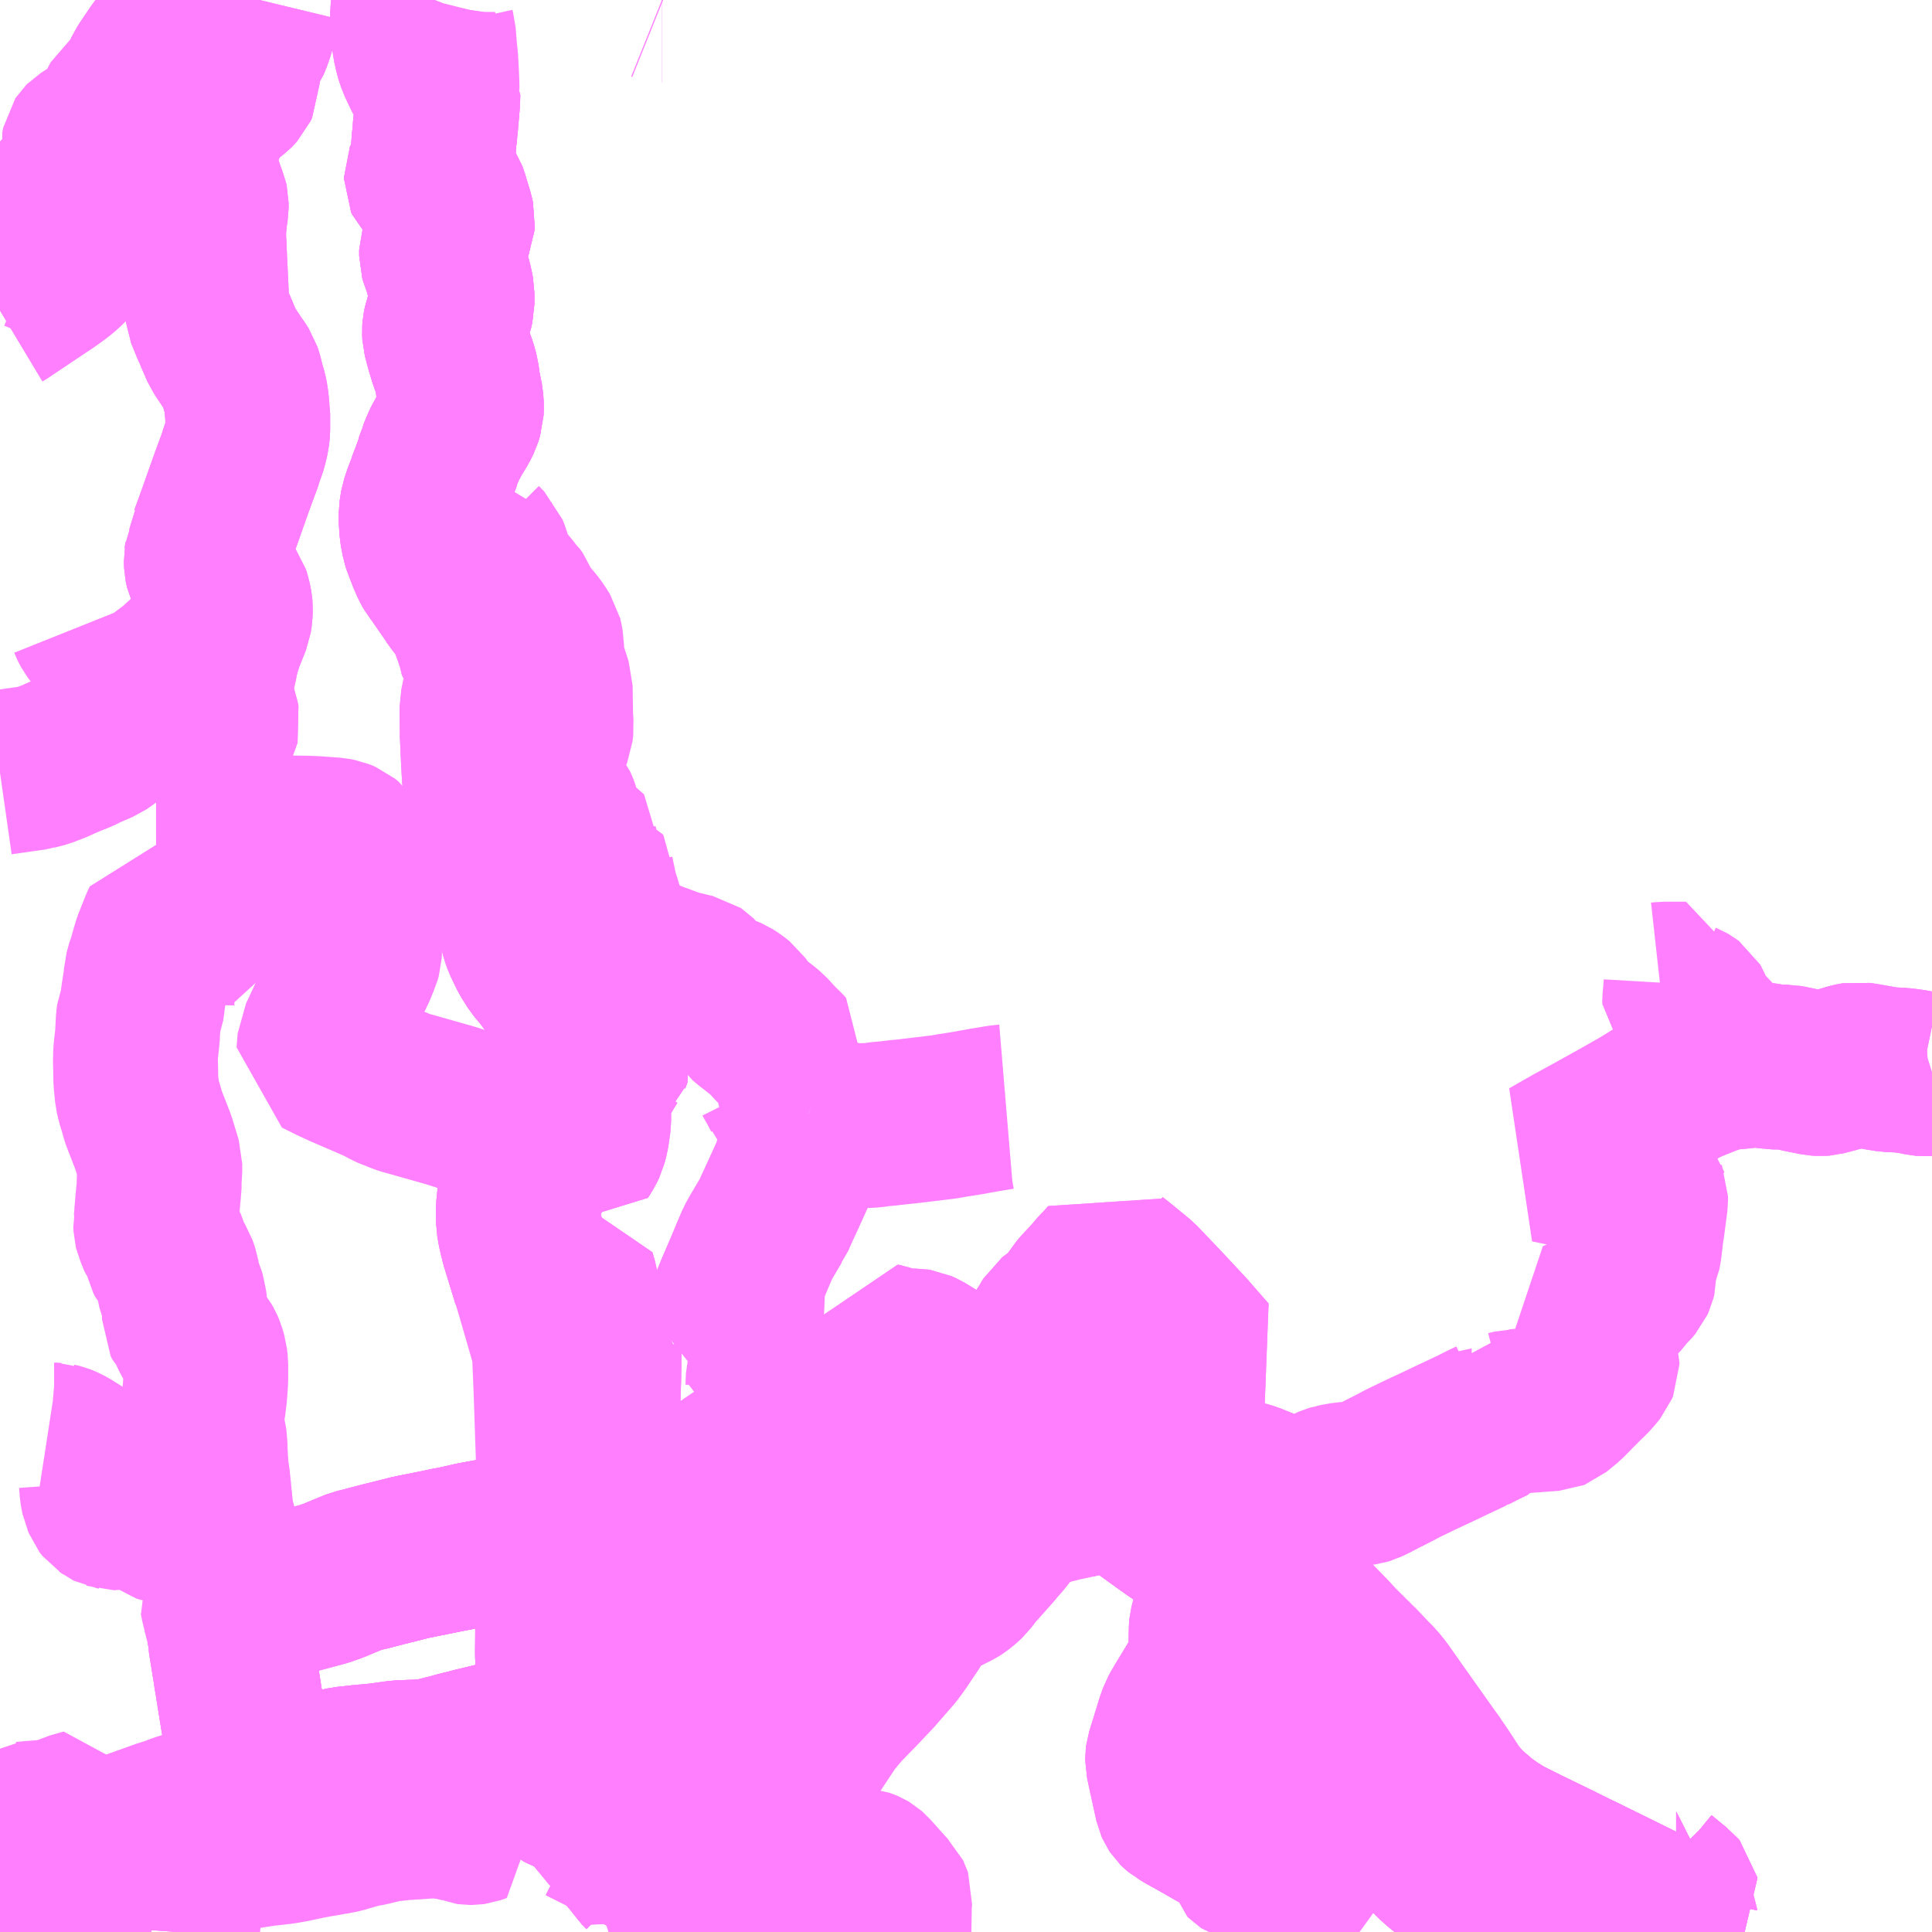 <?xml version="1.0" encoding="UTF-8"?>
<svg  xmlns="http://www.w3.org/2000/svg" xmlns:xlink="http://www.w3.org/1999/xlink" xmlns:go="http://purl.org/svgmap/profile" property="N07_001,N07_002,N07_003,N07_004,N07_005,N07_006,N07_007" viewBox="13833.984 -3682.617 8.789 8.789" go:dataArea="13833.984375 -3682.6171875 8.7890625 8.7890625" >
<globalCoordinateSystem srsName="http://purl.org/crs/84" transform="matrix(100.0,0.0,0.0,-100.0,0.0,0.0)" />
<defs>
 <g id="p0" >
  <circle cx="0.0" cy="0.0" r="3" stroke="green" stroke-width="0.75" vector-effect="non-scaling-stroke" />
 </g>
</defs>
<g fill="none" fill-rule="evenodd" stroke="#FF00FF" stroke-width="0.75" opacity="0.5" vector-effect="non-scaling-stroke" stroke-linejoin="bevel" >
<path content="1,南海バス（株）,大阪（なんば）・京都⇔長野・湯田中（志賀）,1.0,1.0,1.0," xlink:title="1" d="M13834.79,-3673.828L13834.794,-3673.883L13834.797,-3673.909L13834.8,-3673.941L13834.802,-3673.946L13834.806,-3673.98L13834.816,-3674.034L13834.817,-3674.038L13834.822,-3674.044L13834.849,-3674.073L13834.856,-3674.079L13834.953,-3674.176L13834.977,-3674.203L13834.988,-3674.22L13835.008,-3674.259L13835.03,-3674.31L13835.088,-3674.442L13835.098,-3674.462L13835.105,-3674.482L13835.111,-3674.51L13835.113,-3674.523L13835.119,-3674.559L13835.121,-3674.586L13835.123,-3674.606L13835.097,-3674.76L13835.088,-3674.809L13835.077,-3674.877L13835.069,-3674.927L13835.065,-3674.952L13835.061,-3674.979L13835.059,-3674.988L13835.057,-3674.999L13835.056,-3675.01L13835.051,-3675.04L13835.032,-3675.158L13835.032,-3675.164L13835.029,-3675.189L13835.025,-3675.235L13835.026,-3675.24L13835.029,-3675.245L13835.032,-3675.249L13835.054,-3675.269L13835.067,-3675.283L13835.074,-3675.288L13835.084,-3675.296L13835.112,-3675.308L13835.179,-3675.327L13835.259,-3675.357L13835.287,-3675.366L13835.401,-3675.396L13835.426,-3675.403L13835.438,-3675.406L13835.457,-3675.411L13835.502,-3675.427L13835.552,-3675.448L13835.606,-3675.47L13835.648,-3675.48L13835.731,-3675.502L13835.764,-3675.51L13835.813,-3675.522L13835.848,-3675.531L13835.857,-3675.533L13836.001,-3675.562L13836.023,-3675.567L13836.043,-3675.57L13836.088,-3675.58L13836.106,-3675.584L13836.136,-3675.591L13836.311,-3675.623L13836.339,-3675.629L13836.458,-3675.654L13836.573,-3675.676L13836.604,-3675.683L13836.61,-3675.684L13836.666,-3675.696L13836.722,-3675.707L13836.849,-3675.731L13836.881,-3675.738L13836.904,-3675.743L13837.023,-3675.766L13837.043,-3675.77L13837.091,-3675.778L13837.1,-3675.78L13837.103,-3675.78L13837.186,-3675.793L13837.237,-3675.799L13837.283,-3675.806L13837.368,-3675.817L13837.381,-3675.819L13837.399,-3675.821L13837.429,-3675.825L13837.49,-3675.832L13837.544,-3675.838L13837.598,-3675.843L13837.636,-3675.846L13837.658,-3675.847L13837.685,-3675.848L13837.716,-3675.849L13837.75,-3675.851L13837.787,-3675.851L13837.881,-3675.852L13837.947,-3675.852L13837.962,-3675.853L13838.046,-3675.849L13838.105,-3675.847L13838.13,-3675.846L13838.146,-3675.846L13838.189,-3675.845L13838.246,-3675.843L13838.299,-3675.84L13838.368,-3675.847L13838.403,-3675.852L13838.416,-3675.855L13838.433,-3675.858L13838.466,-3675.868L13838.494,-3675.88L13838.542,-3675.911L13838.573,-3675.928L13838.608,-3675.945L13838.64,-3675.959L13838.666,-3675.968L13838.715,-3675.979L13838.733,-3675.982L13838.743,-3675.983L13838.782,-3675.983L13838.823,-3675.978L13838.856,-3675.971L13838.886,-3675.964L13838.917,-3675.953L13838.925,-3675.95L13838.932,-3675.947L13838.936,-3675.945L13838.945,-3675.941L13838.966,-3675.927L13839.067,-3675.855L13839.117,-3675.819L13839.283,-3675.699L13839.328,-3675.667L13839.346,-3675.655L13839.362,-3675.643L13839.379,-3675.631L13839.407,-3675.61L13839.434,-3675.588L13839.459,-3675.564L13839.505,-3675.517L13839.511,-3675.508L13839.538,-3675.474L13839.559,-3675.447L13839.578,-3675.419L13839.595,-3675.39L13839.609,-3675.365L13839.634,-3675.327L13839.647,-3675.308L13839.684,-3675.249L13839.732,-3675.182L13839.797,-3675.103L13839.867,-3675.029L13840.061,-3674.828L13840.13,-3674.759L13840.165,-3674.722L13840.209,-3674.674L13840.248,-3674.628L13840.28,-3674.585L13840.285,-3674.574L13840.288,-3674.569L13840.294,-3674.556L13840.321,-3674.496L13840.337,-3674.454L13840.343,-3674.426L13840.348,-3674.411L13840.35,-3674.404L13840.359,-3674.382L13840.36,-3674.377L13840.379,-3674.335L13840.394,-3674.309L13840.396,-3674.305L13840.427,-3674.258L13840.437,-3674.246L13840.464,-3674.265L13840.477,-3674.273L13840.496,-3674.286L13840.549,-3674.323L13840.554,-3674.327L13840.638,-3674.382L13840.646,-3674.388L13840.657,-3674.376L13840.704,-3674.336L13840.721,-3674.321L13840.728,-3674.316L13840.772,-3674.285L13840.827,-3674.251L13840.923,-3674.203L13841.063,-3674.135L13841.169,-3674.083L13841.459,-3673.94L13841.519,-3673.91L13841.537,-3673.901L13841.562,-3673.935L13841.588,-3673.968L13841.611,-3673.999L13841.609,-3673.999L13841.61,-3674.004L13841.605,-3674.01L13841.588,-3674.023L13841.532,-3674.069L13841.512,-3674.089L13841.512,-3674.09L13841.509,-3674.096"/>
<path content="1,長電バス（株）,上林線,9.0,6.0,6.0," xlink:title="1" d="M13837.165,-3674.512L13837.202,-3674.576L13837.256,-3674.669L13837.282,-3674.72L13837.349,-3674.822L13837.361,-3674.836L13837.45,-3674.971L13837.481,-3675.021L13837.556,-3675.138L13837.585,-3675.188L13837.602,-3675.213L13837.614,-3675.235L13837.623,-3675.249L13837.628,-3675.256L13837.633,-3675.262L13837.645,-3675.273L13837.654,-3675.28L13837.666,-3675.289L13837.678,-3675.296L13837.696,-3675.308L13837.7,-3675.312L13837.721,-3675.329L13837.756,-3675.357L13837.792,-3675.385L13837.823,-3675.41L13837.825,-3675.411L13837.874,-3675.45L13837.88,-3675.457L13837.892,-3675.469L13837.908,-3675.491L13837.922,-3675.531L13837.934,-3675.566L13837.958,-3675.638L13837.969,-3675.676L13837.971,-3675.703L13837.97,-3675.71L13837.969,-3675.72L13837.965,-3675.728L13837.958,-3675.739L13837.955,-3675.748L13837.953,-3675.754L13837.953,-3675.765L13837.948,-3675.84L13837.947,-3675.852"/>
<path content="1,長電バス（株）,上林線,9.0,6.0,6.0," xlink:title="1" d="M13837.947,-3675.852L13838.119,-3675.848L13838.146,-3675.846L13838.189,-3675.845L13838.246,-3675.843L13838.299,-3675.84L13838.322,-3675.837L13838.339,-3675.835L13838.37,-3675.834L13838.447,-3675.832L13838.513,-3675.83L13838.564,-3675.828L13838.629,-3675.825L13838.648,-3675.823L13838.666,-3675.823L13838.715,-3675.821L13838.745,-3675.82L13838.776,-3675.818L13838.791,-3675.818L13838.876,-3675.811L13838.941,-3675.826L13838.98,-3675.835L13839.04,-3675.849L13839.067,-3675.855L13839.077,-3675.857L13839.104,-3675.863L13839.114,-3675.865L13839.143,-3675.872L13839.162,-3675.876L13839.181,-3675.88L13839.304,-3675.908L13839.313,-3675.91L13839.322,-3675.911L13839.339,-3675.91L13839.406,-3675.902L13839.599,-3675.88L13839.612,-3675.877L13839.621,-3675.875L13839.637,-3675.871L13839.653,-3675.867L13839.667,-3675.863L13839.726,-3675.839L13839.807,-3675.807L13839.85,-3675.792L13839.847,-3675.777L13839.839,-3675.752L13839.836,-3675.745L13839.832,-3675.724L13839.83,-3675.711L13839.826,-3675.694L13839.822,-3675.673L13839.819,-3675.654L13839.814,-3675.633L13839.812,-3675.61L13839.81,-3675.589L13839.81,-3675.541L13839.812,-3675.52L13839.82,-3675.465L13839.824,-3675.447L13839.831,-3675.419L13839.838,-3675.394L13839.844,-3675.373L13839.847,-3675.363L13839.851,-3675.353L13839.86,-3675.34L13839.873,-3675.323L13839.885,-3675.308L13839.964,-3675.235L13840.03,-3675.167L13840.064,-3675.13L13840.166,-3675.029L13840.213,-3674.979L13840.239,-3674.953L13840.264,-3674.922L13840.326,-3674.834L13840.479,-3674.618L13840.493,-3674.599L13840.532,-3674.542L13840.537,-3674.534L13840.553,-3674.51L13840.581,-3674.467L13840.585,-3674.46L13840.589,-3674.455L13840.616,-3674.421L13840.635,-3674.399L13840.646,-3674.388L13840.657,-3674.376L13840.704,-3674.336L13840.721,-3674.321L13840.728,-3674.316L13840.772,-3674.285L13840.827,-3674.251L13840.923,-3674.203L13841.063,-3674.135L13841.155,-3674.088L13841.169,-3674.083L13841.459,-3673.94L13841.519,-3673.91L13841.537,-3673.901L13841.685,-3673.828"/>
<path content="1,長電バス（株）,上林線,9.0,6.0,6.0," xlink:title="1" d="M13837.784,-3675.852L13837.881,-3675.852L13837.947,-3675.852"/>
<path content="1,長電バス（株）,中野・木島線_01_on,15.0,12.0,12.0," xlink:title="1" d="M13836.513,-3674.503L13836.576,-3674.537"/>
<path content="1,長電バス（株）,中野・木島線_01_on,15.0,12.0,12.0," xlink:title="1" d="M13837.165,-3674.512L13837.078,-3674.345L13837.062,-3674.353L13837.037,-3674.363L13837.016,-3674.371L13837,-3674.378L13836.932,-3674.405L13836.799,-3674.457L13836.771,-3674.468L13836.738,-3674.481L13836.686,-3674.501L13836.646,-3674.517L13836.597,-3674.532L13836.576,-3674.537"/>
<path content="1,長電バス（株）,中野・木島線_01_on,15.0,12.0,12.0," xlink:title="1" d="M13836.576,-3674.537L13836.701,-3674.609L13836.771,-3674.642L13836.788,-3674.656L13836.797,-3674.665L13836.8,-3674.67L13836.816,-3674.702L13836.82,-3674.708L13836.849,-3674.736L13836.918,-3674.806L13836.92,-3674.808L13836.952,-3674.841L13836.957,-3674.849L13836.918,-3674.866L13836.768,-3674.931L13836.748,-3674.943L13836.735,-3674.947L13836.722,-3674.949L13836.709,-3674.947L13836.682,-3674.941L13836.645,-3674.939L13836.637,-3674.94L13836.63,-3674.941L13836.617,-3674.943L13836.605,-3674.948L13836.593,-3674.954L13836.582,-3674.96L13836.57,-3674.967L13836.556,-3674.976L13836.547,-3674.984L13836.536,-3674.999L13836.526,-3675.02L13836.524,-3675.032L13836.522,-3675.041L13836.52,-3675.097L13836.521,-3675.215L13836.527,-3675.459L13836.529,-3675.827L13836.513,-3676.304L13836.507,-3676.447L13836.504,-3676.482L13836.499,-3676.507L13836.428,-3676.752L13836.363,-3676.963L13836.35,-3677.016L13836.343,-3677.057L13836.342,-3677.116L13836.347,-3677.166L13836.362,-3677.225L13836.386,-3677.277L13836.429,-3677.338L13836.493,-3677.418L13836.504,-3677.412L13836.52,-3677.404L13836.529,-3677.401L13836.548,-3677.394L13836.613,-3677.365L13836.634,-3677.399L13836.644,-3677.42L13836.653,-3677.454L13836.662,-3677.517L13836.662,-3677.553L13836.662,-3677.587L13836.662,-3677.595L13836.663,-3677.625L13836.662,-3677.642L13836.662,-3677.646L13836.663,-3677.652L13836.664,-3677.66L13836.668,-3677.669L13836.672,-3677.677L13836.68,-3677.688L13836.745,-3677.795L13836.752,-3677.801L13836.753,-3677.804L13836.755,-3677.809L13836.756,-3677.812L13836.755,-3677.816L13836.751,-3677.821L13836.747,-3677.827L13836.741,-3677.834L13836.737,-3677.838L13836.715,-3677.865L13836.687,-3677.901L13836.658,-3677.94L13836.649,-3677.95L13836.642,-3677.958L13836.543,-3678.088L13836.514,-3678.124L13836.464,-3678.191L13836.439,-3678.221L13836.429,-3678.233L13836.401,-3678.277L13836.387,-3678.306L13836.373,-3678.335L13836.363,-3678.363L13836.334,-3678.474L13836.329,-3678.491L13836.325,-3678.513L13836.317,-3678.546L13836.312,-3678.575L13836.299,-3678.631L13836.292,-3678.674L13836.289,-3678.683L13836.282,-3678.711L13836.278,-3678.729L13836.276,-3678.737L13836.275,-3678.744L13836.267,-3678.78L13836.256,-3678.82L13836.245,-3678.847L13836.235,-3678.875L13836.23,-3678.888L13836.224,-3678.904L13836.213,-3678.932L13836.205,-3678.964L13836.189,-3679.068L13836.188,-3679.073L13836.183,-3679.161L13836.179,-3679.254L13836.178,-3679.262L13836.177,-3679.403L13836.188,-3679.456L13836.206,-3679.544L13836.206,-3679.568L13836.201,-3679.58L13836.199,-3679.584L13836.18,-3679.631L13836.177,-3679.634L13836.164,-3679.687L13836.161,-3679.698L13836.158,-3679.704L13836.148,-3679.735L13836.119,-3679.812L13836.115,-3679.821L13836.106,-3679.842L13836.098,-3679.851L13836.09,-3679.859L13836.07,-3679.882L13836.047,-3679.914L13836.044,-3679.92L13836.018,-3679.957L13835.976,-3680.018L13835.964,-3680.033L13835.954,-3680.05L13835.938,-3680.087L13835.925,-3680.121L13835.919,-3680.136L13835.912,-3680.158L13835.903,-3680.205L13835.9,-3680.253L13835.9,-3680.282L13835.903,-3680.302L13835.907,-3680.325L13835.921,-3680.366L13835.935,-3680.401L13835.943,-3680.426L13835.952,-3680.448L13835.968,-3680.492L13835.969,-3680.499L13835.983,-3680.536L13835.984,-3680.543L13836.005,-3680.593L13836.007,-3680.597L13836.032,-3680.643L13836.061,-3680.691L13836.074,-3680.717L13836.082,-3680.743L13836.083,-3680.768L13836.081,-3680.799L13836.068,-3680.863L13836.062,-3680.908L13836.051,-3680.948L13836.037,-3680.986L13836.023,-3681.032L13836.021,-3681.038L13836.007,-3681.092L13836.006,-3681.11L13836.007,-3681.123L13836.012,-3681.148L13836.034,-3681.207L13836.04,-3681.233L13836.04,-3681.284L13836.036,-3681.305L13836.031,-3681.328L13836.029,-3681.335L13836.012,-3681.399L13836.002,-3681.427L13835.998,-3681.436L13835.993,-3681.454L13835.993,-3681.471L13835.993,-3681.481L13836.003,-3681.51L13836.009,-3681.521L13836.042,-3681.601L13836.043,-3681.613L13836.037,-3681.639L13836.021,-3681.691L13836.013,-3681.719L13836.011,-3681.724L13836.008,-3681.729L13836.004,-3681.733L13835.998,-3681.739L13835.982,-3681.752L13835.963,-3681.766L13835.945,-3681.779L13835.935,-3681.788L13835.928,-3681.795L13835.924,-3681.804L13835.924,-3681.81L13835.926,-3681.815L13835.93,-3681.82L13835.942,-3681.839L13835.948,-3681.853L13835.954,-3681.917L13835.957,-3681.955L13835.959,-3681.988L13835.961,-3681.996L13835.964,-3682.038L13835.967,-3682.06L13835.975,-3682.157L13835.976,-3682.195L13835.965,-3682.211L13835.962,-3682.21L13835.956,-3682.217L13835.942,-3682.239L13835.923,-3682.272L13835.893,-3682.335L13835.88,-3682.373L13835.875,-3682.397L13835.87,-3682.418L13835.865,-3682.469L13835.861,-3682.505L13835.861,-3682.562L13835.867,-3682.606L13835.869,-3682.617"/>
<path content="1,長電バス（株）,中野・木島線_02_on,15.0,12.0,12.0," xlink:title="1" d="M13836.513,-3674.503L13836.576,-3674.537"/>
<path content="1,長電バス（株）,中野・木島線_02_on,15.0,12.0,12.0," xlink:title="1" d="M13837.165,-3674.512L13837.078,-3674.345L13837.062,-3674.353L13837.037,-3674.363L13837.016,-3674.371L13837,-3674.378L13836.932,-3674.405L13836.799,-3674.457L13836.771,-3674.468L13836.738,-3674.481L13836.686,-3674.501L13836.646,-3674.517L13836.597,-3674.532L13836.576,-3674.537"/>
<path content="1,長電バス（株）,中野・木島線_02_on,15.0,12.0,12.0," xlink:title="1" d="M13836.576,-3674.537L13836.701,-3674.609L13836.771,-3674.642L13836.788,-3674.656L13836.797,-3674.665L13836.8,-3674.67L13836.816,-3674.702L13836.82,-3674.708L13836.849,-3674.736L13836.918,-3674.806L13836.92,-3674.808L13836.952,-3674.841L13836.957,-3674.849L13836.918,-3674.866L13836.768,-3674.931L13836.748,-3674.943L13836.735,-3674.947L13836.722,-3674.949L13836.709,-3674.947L13836.682,-3674.941L13836.645,-3674.939L13836.637,-3674.94L13836.63,-3674.941L13836.617,-3674.943L13836.605,-3674.948L13836.593,-3674.954L13836.582,-3674.96L13836.57,-3674.967L13836.556,-3674.976L13836.547,-3674.984L13836.536,-3674.999L13836.526,-3675.02L13836.524,-3675.032L13836.522,-3675.041L13836.52,-3675.097L13836.521,-3675.215L13836.527,-3675.459L13836.529,-3675.827L13836.524,-3675.966L13836.651,-3675.965L13836.774,-3675.966L13836.761,-3675.995L13836.75,-3676.021L13836.747,-3676.025L13836.724,-3676.078L13836.711,-3676.118L13836.707,-3676.146L13836.705,-3676.159L13836.705,-3676.172L13836.705,-3676.253L13836.707,-3676.327L13836.708,-3676.352L13836.71,-3676.506L13836.714,-3676.522L13836.71,-3676.524L13836.708,-3676.527L13836.704,-3676.53L13836.694,-3676.537L13836.675,-3676.555L13836.67,-3676.562L13836.668,-3676.566L13836.666,-3676.57L13836.647,-3676.592L13836.644,-3676.597L13836.638,-3676.623L13836.627,-3676.668L13836.625,-3676.68L13836.614,-3676.728L13836.604,-3676.769L13836.602,-3676.78L13836.597,-3676.799L13836.596,-3676.802L13836.415,-3676.793L13836.363,-3676.963L13836.35,-3677.016L13836.343,-3677.057L13836.342,-3677.116L13836.347,-3677.166L13836.362,-3677.225L13836.386,-3677.277L13836.429,-3677.338L13836.493,-3677.418L13836.504,-3677.412L13836.52,-3677.404L13836.529,-3677.401L13836.548,-3677.394L13836.613,-3677.365L13836.634,-3677.399L13836.644,-3677.42L13836.653,-3677.454L13836.662,-3677.517L13836.662,-3677.553L13836.662,-3677.587L13836.662,-3677.595L13836.663,-3677.625L13836.662,-3677.642L13836.662,-3677.646L13836.663,-3677.652L13836.664,-3677.66L13836.668,-3677.669L13836.672,-3677.677L13836.68,-3677.688L13836.745,-3677.795L13836.752,-3677.801L13836.753,-3677.804L13836.755,-3677.809L13836.756,-3677.812L13836.755,-3677.816L13836.751,-3677.821L13836.747,-3677.827L13836.741,-3677.834L13836.737,-3677.838L13836.715,-3677.865L13836.687,-3677.901L13836.658,-3677.94L13836.649,-3677.95L13836.642,-3677.958L13836.543,-3678.088L13836.514,-3678.124L13836.464,-3678.191L13836.439,-3678.221L13836.429,-3678.233L13836.401,-3678.277L13836.387,-3678.306L13836.373,-3678.335L13836.363,-3678.363L13836.334,-3678.474L13836.329,-3678.491L13836.325,-3678.513L13836.317,-3678.546L13836.312,-3678.575L13836.299,-3678.631L13836.292,-3678.674L13836.289,-3678.683L13836.282,-3678.711L13836.278,-3678.729L13836.276,-3678.737L13836.275,-3678.744L13836.267,-3678.78L13836.256,-3678.82L13836.245,-3678.847L13836.235,-3678.875L13836.23,-3678.888L13836.224,-3678.904L13836.213,-3678.932L13836.205,-3678.964L13836.189,-3679.068L13836.188,-3679.073L13836.183,-3679.161L13836.179,-3679.254L13836.178,-3679.262L13836.177,-3679.403L13836.188,-3679.456L13836.206,-3679.544L13836.206,-3679.568L13836.201,-3679.58L13836.199,-3679.584L13836.18,-3679.631L13836.177,-3679.634L13836.164,-3679.687L13836.161,-3679.698L13836.158,-3679.704L13836.148,-3679.735L13836.119,-3679.812L13836.115,-3679.821L13836.106,-3679.842L13836.098,-3679.851L13836.09,-3679.859L13836.07,-3679.882L13836.047,-3679.914L13836.044,-3679.92L13836.018,-3679.957L13835.976,-3680.018L13835.964,-3680.033L13835.954,-3680.05L13835.938,-3680.087L13835.925,-3680.121L13835.919,-3680.136L13835.912,-3680.158L13835.903,-3680.205L13835.9,-3680.253L13835.9,-3680.282L13835.903,-3680.302L13835.907,-3680.325L13835.921,-3680.366L13835.935,-3680.401L13835.943,-3680.426L13835.952,-3680.448L13835.968,-3680.492L13835.969,-3680.499L13835.983,-3680.536L13835.984,-3680.543L13836.005,-3680.593L13836.007,-3680.597L13836.032,-3680.643L13836.061,-3680.691L13836.074,-3680.717L13836.082,-3680.743L13836.083,-3680.768L13836.081,-3680.799L13836.068,-3680.863L13836.062,-3680.908L13836.051,-3680.948L13836.037,-3680.986L13836.023,-3681.032L13836.021,-3681.038L13836.007,-3681.092L13836.006,-3681.11L13836.007,-3681.123L13836.012,-3681.148L13836.034,-3681.207L13836.04,-3681.233L13836.04,-3681.284L13836.036,-3681.305L13836.031,-3681.328L13836.029,-3681.335L13836.012,-3681.399L13836.002,-3681.427L13835.998,-3681.436L13835.993,-3681.454L13835.993,-3681.471L13835.993,-3681.481L13836.003,-3681.51L13836.009,-3681.521L13836.042,-3681.601L13836.043,-3681.613L13836.037,-3681.639L13836.021,-3681.691L13836.013,-3681.719L13836.011,-3681.724L13836.008,-3681.729L13836.004,-3681.733L13835.998,-3681.739L13835.982,-3681.752L13835.963,-3681.766L13835.945,-3681.779L13835.935,-3681.788L13835.928,-3681.795L13835.924,-3681.804L13835.924,-3681.81L13835.926,-3681.815L13835.93,-3681.82L13835.942,-3681.839L13835.948,-3681.853L13835.954,-3681.917L13835.957,-3681.955L13835.959,-3681.988L13835.961,-3681.996L13835.964,-3682.038L13835.967,-3682.06L13835.975,-3682.157L13835.976,-3682.195L13835.965,-3682.211L13835.962,-3682.21L13835.956,-3682.217L13835.942,-3682.239L13835.923,-3682.272L13835.893,-3682.335L13835.88,-3682.373L13835.875,-3682.397L13835.87,-3682.418L13835.865,-3682.469L13835.861,-3682.505L13835.861,-3682.562L13835.867,-3682.606L13835.869,-3682.617"/>
<path content="1,長電バス（株）,北志賀高原（竜王）線,2.0,2.5,2.5," xlink:title="1" d="M13841.536,-3678.138L13841.554,-3678.14L13841.654,-3678.14L13841.653,-3678.123L13841.65,-3678.087L13841.648,-3678.066L13841.648,-3678.05L13841.65,-3678.048L13841.655,-3678.046L13841.662,-3678.042L13841.67,-3678.036L13841.673,-3678.031L13841.689,-3677.989L13841.71,-3677.957L13841.755,-3677.909L13841.774,-3677.889L13841.78,-3677.882L13841.804,-3677.853L13841.808,-3677.845L13841.812,-3677.835L13841.813,-3677.8L13841.811,-3677.789L13841.808,-3677.752L13841.822,-3677.757L13841.861,-3677.764L13841.886,-3677.764L13841.925,-3677.768L13841.969,-3677.779L13841.981,-3677.779L13842.02,-3677.768L13842.047,-3677.763L13842.107,-3677.763L13842.158,-3677.753L13842.18,-3677.748L13842.25,-3677.734L13842.266,-3677.733L13842.279,-3677.734L13842.336,-3677.749L13842.403,-3677.769L13842.417,-3677.772L13842.434,-3677.775L13842.472,-3677.769L13842.54,-3677.757L13842.577,-3677.751L13842.603,-3677.75L13842.638,-3677.748L13842.677,-3677.743L13842.699,-3677.739L13842.704,-3677.738L13842.728,-3677.733L13842.741,-3677.732L13842.757,-3677.733L13842.773,-3677.738"/>
<path content="1,長電バス（株）,合庁線_01_on,7.0,0.0,0.0," xlink:title="1" d="M13836.513,-3674.503L13836.576,-3674.537L13836.701,-3674.609L13836.771,-3674.642L13836.788,-3674.656L13836.797,-3674.665L13836.8,-3674.67L13836.816,-3674.702L13836.82,-3674.708L13836.811,-3674.714L13836.74,-3674.769L13836.727,-3674.777L13836.708,-3674.782L13836.683,-3674.786L13836.665,-3674.786L13836.638,-3674.783L13836.62,-3674.78L13836.583,-3674.771L13836.546,-3674.758L13836.518,-3674.75L13836.499,-3674.745L13836.44,-3674.732L13836.424,-3674.727L13836.217,-3674.674L13836.159,-3674.66L13836.142,-3674.656L13836.109,-3674.647L13836.095,-3674.644L13836.052,-3674.633L13836.04,-3674.629L13836.002,-3674.62L13835.948,-3674.606L13835.936,-3674.604L13835.925,-3674.603L13835.85,-3674.6L13835.801,-3674.598L13835.771,-3674.594L13835.737,-3674.589L13835.707,-3674.585L13835.684,-3674.583L13835.639,-3674.579L13835.602,-3674.575L13835.576,-3674.572L13835.556,-3674.57L13835.438,-3674.545L13835.431,-3674.544L13835.357,-3674.527L13835.306,-3674.517L13835.288,-3674.512L13835.266,-3674.508L13835.255,-3674.505L13835.225,-3674.498L13835.155,-3674.481L13835.098,-3674.462L13835.105,-3674.482L13835.111,-3674.51L13835.113,-3674.523L13835.119,-3674.559L13835.121,-3674.586L13835.123,-3674.606L13835.097,-3674.76L13835.093,-3674.777L13835.088,-3674.809L13835.077,-3674.877L13835.069,-3674.927L13835.065,-3674.952L13835.061,-3674.979L13835.059,-3674.988L13835.057,-3674.999L13835.056,-3675.01L13835.051,-3675.04L13835.032,-3675.158L13835.032,-3675.164L13835.029,-3675.189L13835.019,-3675.235L13835.008,-3675.278L13835.006,-3675.288L13835.003,-3675.301L13835.001,-3675.308L13834.999,-3675.315L13834.997,-3675.325L13834.996,-3675.329L13834.994,-3675.34L13834.999,-3675.351L13835.003,-3675.364L13835.022,-3675.41L13835.025,-3675.421L13835.025,-3675.441L13835.018,-3675.479L13835.014,-3675.49L13835.008,-3675.502L13834.992,-3675.523L13834.987,-3675.547L13834.985,-3675.562L13834.96,-3675.668L13834.955,-3675.689L13834.952,-3675.697L13834.951,-3675.703L13834.949,-3675.71L13834.946,-3675.727L13834.939,-3675.785"/>
<path content="1,長電バス（株）,合庁線_01_on,7.0,0.0,0.0," xlink:title="1" d="M13834.939,-3675.785L13834.904,-3675.784L13834.883,-3675.782L13834.865,-3675.776L13834.843,-3675.765L13834.831,-3675.755L13834.824,-3675.75L13834.766,-3675.71L13834.752,-3675.704L13834.738,-3675.702L13834.731,-3675.701L13834.723,-3675.701L13834.715,-3675.703L13834.708,-3675.705L13834.703,-3675.709L13834.697,-3675.714L13834.694,-3675.721L13834.692,-3675.727L13834.69,-3675.736L13834.689,-3675.755L13834.691,-3675.76L13834.691,-3675.765L13834.694,-3675.784L13834.696,-3675.794L13834.718,-3675.842L13834.722,-3675.858L13834.723,-3675.89L13834.721,-3675.905L13834.72,-3675.91L13834.719,-3675.916L13834.716,-3675.92L13834.712,-3675.926L13834.708,-3675.932L13834.704,-3675.935L13834.701,-3675.937L13834.696,-3675.939L13834.69,-3675.941L13834.685,-3675.943L13834.68,-3675.944L13834.673,-3675.945L13834.662,-3675.946L13834.652,-3675.946L13834.641,-3675.945L13834.634,-3675.943L13834.624,-3675.938L13834.612,-3675.929L13834.606,-3675.922L13834.597,-3675.903L13834.593,-3675.886L13834.592,-3675.876L13834.587,-3675.85L13834.58,-3675.828L13834.574,-3675.81L13834.565,-3675.796L13834.554,-3675.782L13834.541,-3675.771L13834.534,-3675.767L13834.529,-3675.764L13834.521,-3675.761L13834.513,-3675.759L13834.506,-3675.758L13834.501,-3675.758L13834.495,-3675.76L13834.489,-3675.761L13834.483,-3675.764L13834.479,-3675.767L13834.476,-3675.769L13834.47,-3675.773L13834.466,-3675.778L13834.463,-3675.782L13834.459,-3675.792L13834.454,-3675.803L13834.449,-3675.829L13834.447,-3675.847L13834.445,-3675.875L13834.435,-3675.908L13834.431,-3675.918L13834.416,-3675.939L13834.401,-3675.954L13834.396,-3675.959L13834.381,-3675.968L13834.371,-3675.973L13834.339,-3675.993L13834.296,-3676.02L13834.278,-3676.03L13834.269,-3676.034L13834.262,-3676.037L13834.257,-3676.039L13834.253,-3676.04L13834.248,-3676.041L13834.243,-3676.043L13834.237,-3676.043L13834.23,-3676.043L13834.207,-3676.045L13834.194,-3676.047"/>
<path content="1,長電バス（株）,合庁線_01_on,7.0,0.0,0.0," xlink:title="1" d="M13834.939,-3675.785L13834.935,-3675.83L13834.928,-3675.896L13834.924,-3675.917L13834.921,-3675.953L13834.919,-3675.983L13834.917,-3676.026L13834.917,-3676.05L13834.913,-3676.074L13834.906,-3676.104L13834.904,-3676.113L13834.901,-3676.128L13834.899,-3676.145L13834.9,-3676.171L13834.905,-3676.203L13834.906,-3676.209L13834.909,-3676.221L13834.915,-3676.272L13834.917,-3676.294L13834.92,-3676.338L13834.92,-3676.411L13834.917,-3676.439L13834.908,-3676.47L13834.902,-3676.484L13834.894,-3676.498L13834.882,-3676.513L13834.874,-3676.524L13834.868,-3676.535L13834.86,-3676.55L13834.849,-3676.574L13834.834,-3676.597L13834.83,-3676.601L13834.823,-3676.615L13834.823,-3676.633L13834.826,-3676.656L13834.826,-3676.674L13834.822,-3676.7L13834.821,-3676.709L13834.816,-3676.725L13834.808,-3676.744L13834.804,-3676.749L13834.801,-3676.757L13834.796,-3676.775L13834.795,-3676.784L13834.794,-3676.793L13834.789,-3676.823L13834.779,-3676.852L13834.771,-3676.865L13834.752,-3676.886L13834.744,-3676.902L13834.739,-3676.923L13834.739,-3676.928L13834.737,-3676.935L13834.736,-3676.942L13834.734,-3676.948L13834.729,-3676.961L13834.712,-3676.984L13834.706,-3676.997L13834.697,-3677.022L13834.694,-3677.029L13834.693,-3677.033L13834.692,-3677.053L13834.694,-3677.062L13834.695,-3677.075L13834.696,-3677.082L13834.696,-3677.087L13834.701,-3677.146L13834.706,-3677.199L13834.708,-3677.211L13834.708,-3677.245L13834.709,-3677.268L13834.711,-3677.287L13834.711,-3677.323L13834.682,-3677.419L13834.638,-3677.532L13834.634,-3677.544L13834.626,-3677.574L13834.618,-3677.599L13834.612,-3677.622L13834.608,-3677.639L13834.605,-3677.671L13834.602,-3677.699L13834.601,-3677.763L13834.6,-3677.785L13834.601,-3677.83L13834.609,-3677.901L13834.613,-3677.976L13834.616,-3677.999L13834.618,-3678.004L13834.629,-3678.034L13834.631,-3678.046L13834.635,-3678.08L13834.647,-3678.157L13834.648,-3678.17L13834.649,-3678.186L13834.657,-3678.215L13834.661,-3678.23L13834.666,-3678.241L13834.668,-3678.248L13834.679,-3678.288L13834.689,-3678.321L13834.705,-3678.362L13834.723,-3678.407L13834.728,-3678.417L13834.808,-3678.418L13835.011,-3678.419L13835.058,-3678.418L13835.069,-3678.417L13835.069,-3678.602L13835.069,-3678.802L13835.069,-3678.85L13835.069,-3678.933L13835.069,-3679.044L13835.024,-3679.046L13834.95,-3679.066L13834.913,-3679.074L13834.928,-3679.108L13834.933,-3679.122L13834.938,-3679.149L13834.938,-3679.183L13834.934,-3679.212L13834.931,-3679.225L13834.931,-3679.231L13834.931,-3679.236L13834.931,-3679.26L13834.939,-3679.277L13834.969,-3679.318L13834.972,-3679.324L13834.973,-3679.328L13834.974,-3679.332L13834.973,-3679.337L13834.972,-3679.341L13834.969,-3679.352L13834.966,-3679.378L13834.96,-3679.392L13834.943,-3679.423L13834.938,-3679.435L13834.938,-3679.45L13834.936,-3679.485L13834.94,-3679.508L13834.942,-3679.523L13834.944,-3679.529L13834.961,-3679.589L13834.964,-3679.608L13834.973,-3679.649L13834.993,-3679.713L13834.998,-3679.724L13835.001,-3679.732L13835.003,-3679.737L13835.015,-3679.767L13835.027,-3679.797L13835.031,-3679.822L13835.032,-3679.85L13835.031,-3679.861L13835.025,-3679.892L13835.019,-3679.91L13835.009,-3679.924L13834.978,-3679.953L13834.946,-3679.991L13834.936,-3680.006L13834.929,-3680.02L13834.923,-3680.05L13834.922,-3680.074L13834.923,-3680.079L13834.924,-3680.087L13834.933,-3680.106L13834.943,-3680.121L13834.943,-3680.149L13834.945,-3680.164L13834.948,-3680.17L13834.987,-3680.278L13835.035,-3680.414L13835.068,-3680.504L13835.073,-3680.516L13835.084,-3680.552L13835.095,-3680.581L13835.101,-3680.602L13835.108,-3680.633L13835.111,-3680.661L13835.111,-3680.733L13835.109,-3680.745L13835.104,-3680.801L13835.097,-3680.832L13835.088,-3680.863L13835.078,-3680.903L13835.072,-3680.921L13835.065,-3680.932L13835.058,-3680.943L13835.048,-3680.957L13834.998,-3681.032L13834.971,-3681.094L13834.966,-3681.108L13834.954,-3681.133L13834.928,-3681.197L13834.926,-3681.217L13834.924,-3681.222L13834.924,-3681.232L13834.922,-3681.293L13834.917,-3681.398L13834.915,-3681.433L13834.915,-3681.444L13834.914,-3681.457L13834.913,-3681.492L13834.911,-3681.524L13834.91,-3681.565L13834.913,-3681.602L13834.916,-3681.633L13834.922,-3681.671L13834.922,-3681.685L13834.922,-3681.693L13834.92,-3681.702L13834.905,-3681.738L13834.905,-3681.741L13834.899,-3681.759L13834.891,-3681.78L13834.861,-3681.87L13834.859,-3681.881L13834.857,-3681.886L13834.855,-3681.892L13834.856,-3681.897L13834.857,-3681.901L13834.858,-3681.906L13834.859,-3681.912L13834.862,-3681.918L13834.863,-3681.921L13834.91,-3682.047L13834.937,-3682.108L13834.951,-3682.135L13834.964,-3682.151L13835.017,-3682.19L13835.043,-3682.21L13835.047,-3682.214L13835.057,-3682.225L13835.064,-3682.24L13835.064,-3682.26L13835.06,-3682.273L13835.045,-3682.301L13835.035,-3682.318L13835.031,-3682.326L13835.027,-3682.333L13835.023,-3682.339L13835.022,-3682.344L13835.022,-3682.353L13835.025,-3682.357L13835.028,-3682.361L13835.033,-3682.365L13835.04,-3682.367L13835.05,-3682.371L13835.067,-3682.379L13835.086,-3682.394L13835.099,-3682.408L13835.111,-3682.425L13835.119,-3682.443L13835.133,-3682.483L13835.136,-3682.497L13835.165,-3682.617"/>
<path content="1,長電バス（株）,合庁線_02_on,7.0,0.0,0.0," xlink:title="1" d="M13836.513,-3674.503L13836.576,-3674.537L13836.701,-3674.609L13836.771,-3674.642L13836.788,-3674.656L13836.797,-3674.665L13836.8,-3674.67L13836.816,-3674.702L13836.82,-3674.708L13836.849,-3674.736L13836.918,-3674.806L13836.92,-3674.808L13836.952,-3674.841L13836.957,-3674.849L13836.918,-3674.866L13836.768,-3674.931L13836.748,-3674.943L13836.735,-3674.947L13836.722,-3674.949L13836.709,-3674.947L13836.682,-3674.941L13836.645,-3674.939L13836.637,-3674.94L13836.63,-3674.941L13836.617,-3674.943L13836.605,-3674.948L13836.593,-3674.954L13836.582,-3674.96L13836.57,-3674.967L13836.556,-3674.976L13836.547,-3674.984L13836.536,-3674.999L13836.526,-3675.02L13836.524,-3675.032L13836.522,-3675.041L13836.52,-3675.097L13836.521,-3675.215L13836.527,-3675.459L13836.529,-3675.827L13836.524,-3675.966L13836.651,-3675.965L13836.774,-3675.966L13836.761,-3675.995L13836.75,-3676.021L13836.747,-3676.025L13836.724,-3676.078L13836.711,-3676.118L13836.707,-3676.146L13836.705,-3676.159L13836.705,-3676.172L13836.705,-3676.253L13836.707,-3676.327L13836.708,-3676.352L13836.71,-3676.506L13836.714,-3676.522L13836.71,-3676.524L13836.708,-3676.527L13836.704,-3676.53L13836.694,-3676.537L13836.675,-3676.555L13836.67,-3676.562L13836.668,-3676.566L13836.666,-3676.57L13836.647,-3676.592L13836.644,-3676.597L13836.638,-3676.623L13836.627,-3676.668L13836.625,-3676.68L13836.614,-3676.728L13836.604,-3676.769L13836.602,-3676.78L13836.597,-3676.799L13836.596,-3676.802L13836.415,-3676.793L13836.363,-3676.963L13836.35,-3677.016L13836.343,-3677.057L13836.342,-3677.116L13836.347,-3677.166L13836.362,-3677.225L13836.386,-3677.277L13836.429,-3677.338L13836.493,-3677.418L13836.483,-3677.424L13836.467,-3677.433L13836.369,-3677.479L13836.349,-3677.485L13836.287,-3677.497L13836.27,-3677.502L13836.245,-3677.513L13836.202,-3677.531L13836.17,-3677.544L13836.036,-3677.587L13835.86,-3677.637L13835.827,-3677.646L13835.807,-3677.653L13835.781,-3677.664L13835.767,-3677.669L13835.755,-3677.674L13835.742,-3677.681L13835.729,-3677.686L13835.71,-3677.698L13835.541,-3677.771L13835.507,-3677.787L13835.498,-3677.791L13835.434,-3677.823L13835.439,-3677.886L13835.449,-3677.906L13835.493,-3678.001L13835.508,-3678.035L13835.512,-3678.042L13835.524,-3678.068L13835.593,-3678.21L13835.609,-3678.249L13835.614,-3678.26L13835.619,-3678.278L13835.62,-3678.296L13835.619,-3678.312L13835.612,-3678.373L13835.612,-3678.388L13835.609,-3678.411L13835.609,-3678.417L13835.607,-3678.459L13835.607,-3678.512L13835.606,-3678.562L13835.607,-3678.571L13835.605,-3678.593L13835.6,-3678.644L13835.598,-3678.656L13835.594,-3678.684L13835.589,-3678.707L13835.584,-3678.727L13835.581,-3678.738L13835.576,-3678.747L13835.56,-3678.771L13835.544,-3678.784L13835.53,-3678.79L13835.525,-3678.792L13835.505,-3678.796L13835.424,-3678.802L13835.378,-3678.804L13835.307,-3678.805L13835.191,-3678.805L13835.167,-3678.804L13835.08,-3678.8L13835.069,-3678.802L13835.069,-3678.85L13835.069,-3678.933L13835.069,-3679.044L13835.024,-3679.046L13834.95,-3679.066L13834.913,-3679.074L13834.928,-3679.108L13834.933,-3679.122L13834.938,-3679.149L13834.938,-3679.183L13834.934,-3679.212L13834.931,-3679.225L13834.931,-3679.231L13834.931,-3679.236L13834.931,-3679.26L13834.939,-3679.277L13834.969,-3679.318L13834.972,-3679.324L13834.973,-3679.328L13834.974,-3679.332L13834.973,-3679.337L13834.972,-3679.341L13834.969,-3679.352L13834.966,-3679.378L13834.96,-3679.392L13834.943,-3679.423L13834.938,-3679.435L13834.938,-3679.45L13834.936,-3679.485L13834.94,-3679.508L13834.942,-3679.523L13834.944,-3679.529L13834.961,-3679.589L13834.964,-3679.608L13834.973,-3679.649L13834.993,-3679.713L13834.998,-3679.724L13835.001,-3679.732L13835.003,-3679.737L13835.015,-3679.767L13835.027,-3679.797L13835.031,-3679.822L13835.032,-3679.85L13835.031,-3679.861L13835.025,-3679.892L13835.019,-3679.91L13835.009,-3679.924L13834.978,-3679.953L13834.946,-3679.991L13834.936,-3680.006L13834.929,-3680.02L13834.923,-3680.05L13834.922,-3680.074L13834.923,-3680.079L13834.924,-3680.087L13834.933,-3680.106L13834.943,-3680.121L13834.943,-3680.149L13834.945,-3680.164L13834.948,-3680.17L13834.987,-3680.278L13835.035,-3680.414L13835.068,-3680.504L13835.073,-3680.516L13835.084,-3680.552L13835.095,-3680.581L13835.101,-3680.602L13835.108,-3680.633L13835.111,-3680.661L13835.111,-3680.733L13835.109,-3680.745L13835.104,-3680.801L13835.097,-3680.832L13835.088,-3680.863L13835.078,-3680.903L13835.072,-3680.921L13835.065,-3680.932L13835.058,-3680.943L13835.048,-3680.957L13834.998,-3681.032L13834.971,-3681.094L13834.966,-3681.108L13834.954,-3681.133L13834.928,-3681.197L13834.926,-3681.217L13834.924,-3681.222L13834.924,-3681.232L13834.922,-3681.293L13834.917,-3681.398L13834.915,-3681.433L13834.915,-3681.444L13834.914,-3681.457L13834.913,-3681.492L13834.911,-3681.524L13834.91,-3681.565L13834.913,-3681.602L13834.916,-3681.633L13834.922,-3681.671L13834.922,-3681.685L13834.922,-3681.693L13834.92,-3681.702L13834.905,-3681.738L13834.905,-3681.741L13834.899,-3681.759L13834.891,-3681.78L13834.861,-3681.87L13834.859,-3681.881L13834.857,-3681.886L13834.855,-3681.892L13834.856,-3681.897L13834.857,-3681.901L13834.858,-3681.906L13834.859,-3681.912L13834.862,-3681.918L13834.863,-3681.921L13834.91,-3682.047L13834.937,-3682.108L13834.951,-3682.135L13834.964,-3682.151L13835.017,-3682.19L13835.043,-3682.21L13835.047,-3682.214L13835.057,-3682.225L13835.064,-3682.24L13835.064,-3682.26L13835.06,-3682.273L13835.045,-3682.301L13835.035,-3682.318L13835.031,-3682.326L13835.027,-3682.333L13835.023,-3682.339L13835.022,-3682.344L13835.022,-3682.353L13835.025,-3682.357L13835.028,-3682.361L13835.033,-3682.365L13835.04,-3682.367L13835.05,-3682.371L13835.067,-3682.379L13835.086,-3682.394L13835.099,-3682.408L13835.111,-3682.425L13835.119,-3682.443L13835.133,-3682.483L13835.136,-3682.497L13835.165,-3682.617"/>
<path content="1,長電バス（株）,志賀高原線,6.6,7.0,7.0," xlink:title="1" d="M13835.648,-3675.48L13835.848,-3675.531L13835.857,-3675.533L13836.001,-3675.562L13836.023,-3675.567L13836.043,-3675.57L13836.088,-3675.58L13836.106,-3675.584L13836.136,-3675.591L13836.311,-3675.623L13836.339,-3675.629L13836.458,-3675.654L13836.573,-3675.676L13836.604,-3675.683L13836.61,-3675.684L13836.666,-3675.696L13836.722,-3675.707L13836.849,-3675.731L13836.881,-3675.738L13836.904,-3675.743L13837.023,-3675.766L13837.043,-3675.77L13837.091,-3675.778L13837.1,-3675.78L13837.153,-3675.787L13837.381,-3675.819L13837.399,-3675.821L13837.429,-3675.825L13837.49,-3675.832L13837.544,-3675.838L13837.598,-3675.843L13837.636,-3675.846L13837.658,-3675.847L13837.685,-3675.848L13837.716,-3675.849L13837.75,-3675.851L13837.784,-3675.852L13837.881,-3675.852L13837.947,-3675.852L13838.119,-3675.848L13838.146,-3675.846L13838.189,-3675.845L13838.246,-3675.843L13838.299,-3675.84L13838.368,-3675.847L13838.403,-3675.852L13838.416,-3675.855L13838.433,-3675.858L13838.466,-3675.868L13838.494,-3675.88L13838.542,-3675.911L13838.573,-3675.928L13838.608,-3675.945L13838.64,-3675.959L13838.666,-3675.968L13838.715,-3675.979L13838.733,-3675.982L13838.743,-3675.983L13838.782,-3675.983L13838.823,-3675.978L13838.856,-3675.971L13838.886,-3675.964L13838.917,-3675.953L13838.925,-3675.95L13838.932,-3675.947L13838.936,-3675.945L13838.945,-3675.941L13838.966,-3675.927L13839.067,-3675.855L13839.117,-3675.819L13839.283,-3675.699L13839.328,-3675.667L13839.346,-3675.655L13839.362,-3675.643L13839.379,-3675.631L13839.407,-3675.61L13839.434,-3675.588L13839.459,-3675.564L13839.505,-3675.517L13839.511,-3675.508L13839.538,-3675.474L13839.559,-3675.447L13839.578,-3675.419L13839.595,-3675.39L13839.609,-3675.365L13839.634,-3675.327L13839.647,-3675.308L13839.684,-3675.249L13839.732,-3675.182L13839.797,-3675.103L13839.867,-3675.029L13840.061,-3674.828L13840.13,-3674.759L13840.165,-3674.722L13840.209,-3674.674L13840.248,-3674.628L13840.28,-3674.585L13840.285,-3674.574L13840.288,-3674.569L13840.294,-3674.556L13840.321,-3674.496L13840.337,-3674.454L13840.343,-3674.426L13840.348,-3674.411L13840.35,-3674.404L13840.359,-3674.382L13840.36,-3674.377L13840.379,-3674.335L13840.394,-3674.309L13840.396,-3674.305L13840.427,-3674.258L13840.437,-3674.246L13840.446,-3674.235L13840.466,-3674.212L13840.477,-3674.2L13840.516,-3674.16L13840.548,-3674.132L13840.594,-3674.095L13840.607,-3674.084L13840.689,-3674.016L13840.837,-3673.894L13840.92,-3673.828"/>
<path content="1,長電バス（株）,志賀高原線硯川方面,2.0,2.0,2.0," xlink:title="1" d="M13835.648,-3675.48L13835.848,-3675.531L13835.857,-3675.533L13836.001,-3675.562L13836.023,-3675.567L13836.043,-3675.57L13836.088,-3675.58L13836.106,-3675.584L13836.136,-3675.591L13836.311,-3675.623L13836.339,-3675.629L13836.458,-3675.654L13836.573,-3675.676L13836.604,-3675.683L13836.61,-3675.684L13836.666,-3675.696L13836.722,-3675.707L13836.849,-3675.731L13836.881,-3675.738L13836.904,-3675.743L13837.023,-3675.766L13837.043,-3675.77L13837.091,-3675.778L13837.1,-3675.78L13837.153,-3675.787L13837.381,-3675.819L13837.399,-3675.821L13837.429,-3675.825L13837.49,-3675.832L13837.544,-3675.838L13837.598,-3675.843L13837.636,-3675.846L13837.658,-3675.847L13837.685,-3675.848L13837.716,-3675.849L13837.75,-3675.851L13837.784,-3675.852L13837.881,-3675.852L13837.947,-3675.852L13838.119,-3675.848L13838.146,-3675.846L13838.189,-3675.845L13838.246,-3675.843L13838.299,-3675.84L13838.368,-3675.847L13838.403,-3675.852L13838.416,-3675.855L13838.433,-3675.858L13838.466,-3675.868L13838.494,-3675.88L13838.542,-3675.911L13838.573,-3675.928L13838.608,-3675.945L13838.64,-3675.959L13838.666,-3675.968L13838.715,-3675.979L13838.733,-3675.982L13838.743,-3675.983L13838.782,-3675.983L13838.823,-3675.978L13838.856,-3675.971L13838.886,-3675.964L13838.917,-3675.953L13838.925,-3675.95L13838.932,-3675.947L13838.936,-3675.945L13838.945,-3675.941L13838.966,-3675.927L13839.067,-3675.855L13839.117,-3675.819L13839.283,-3675.699L13839.328,-3675.667L13839.346,-3675.655L13839.362,-3675.643L13839.379,-3675.631L13839.407,-3675.61L13839.434,-3675.588L13839.459,-3675.564L13839.505,-3675.517L13839.511,-3675.508L13839.538,-3675.474L13839.559,-3675.447L13839.578,-3675.419L13839.595,-3675.39L13839.609,-3675.365L13839.634,-3675.327L13839.647,-3675.308L13839.684,-3675.249L13839.732,-3675.182L13839.797,-3675.103L13839.867,-3675.029L13840.061,-3674.828L13840.13,-3674.759L13840.165,-3674.722L13840.209,-3674.674L13840.248,-3674.628L13840.28,-3674.585L13840.285,-3674.574L13840.288,-3674.569L13840.294,-3674.556L13840.321,-3674.496L13840.337,-3674.454L13840.343,-3674.426L13840.348,-3674.411L13840.35,-3674.404L13840.359,-3674.382L13840.36,-3674.377L13840.379,-3674.335L13840.394,-3674.309L13840.396,-3674.305L13840.427,-3674.258L13840.437,-3674.246L13840.446,-3674.235L13840.466,-3674.212L13840.477,-3674.2L13840.516,-3674.16L13840.548,-3674.132L13840.594,-3674.095L13840.607,-3674.084L13840.689,-3674.016L13840.837,-3673.894L13840.92,-3673.828"/>
<path content="1,長電バス（株）,永田・親川線,8.0,6.0,6.0," xlink:title="1" d="M13836.513,-3674.503L13836.576,-3674.537L13836.701,-3674.609L13836.771,-3674.642L13836.788,-3674.656L13836.797,-3674.665L13836.8,-3674.67L13836.816,-3674.702L13836.82,-3674.708L13836.811,-3674.714L13836.74,-3674.769L13836.727,-3674.777L13836.708,-3674.782L13836.683,-3674.786L13836.665,-3674.786L13836.638,-3674.783L13836.62,-3674.78L13836.583,-3674.771L13836.546,-3674.758L13836.518,-3674.75L13836.499,-3674.745L13836.44,-3674.732L13836.424,-3674.727L13836.217,-3674.674L13836.159,-3674.66L13836.142,-3674.656L13836.109,-3674.647L13836.095,-3674.644L13836.052,-3674.633L13836.04,-3674.629L13836.002,-3674.62L13835.948,-3674.606L13835.936,-3674.604L13835.925,-3674.603L13835.85,-3674.6L13835.801,-3674.598L13835.771,-3674.594L13835.737,-3674.589L13835.707,-3674.585L13835.684,-3674.583L13835.639,-3674.579L13835.602,-3674.575L13835.576,-3674.572L13835.556,-3674.57L13835.438,-3674.545L13835.431,-3674.544L13835.357,-3674.527L13835.306,-3674.517L13835.288,-3674.512L13835.266,-3674.508L13835.255,-3674.505L13835.225,-3674.498L13835.155,-3674.481L13835.098,-3674.462L13834.831,-3674.365L13834.804,-3674.357L13834.775,-3674.345L13834.74,-3674.334L13834.553,-3674.267L13834.537,-3674.261L13834.484,-3674.241L13834.474,-3674.238L13834.352,-3674.195L13834.335,-3674.189L13834.326,-3674.186L13834.275,-3674.168L13834.203,-3674.143L13833.991,-3674.069L13833.984,-3674.068"/>
<path content="1,長電バス（株）,湯田中・長野～京都・大阪線,1.0,1.0,1.0," xlink:title="1" d="M13834.79,-3673.828L13834.794,-3673.883L13834.797,-3673.909L13834.8,-3673.941L13834.802,-3673.946L13834.806,-3673.98L13834.816,-3674.034L13834.817,-3674.038L13834.822,-3674.044L13834.849,-3674.073L13834.856,-3674.079L13834.953,-3674.176L13834.977,-3674.203L13834.988,-3674.22L13835.008,-3674.259L13835.03,-3674.31L13835.088,-3674.442L13835.098,-3674.462L13835.105,-3674.482L13835.111,-3674.51L13835.113,-3674.523L13835.119,-3674.559L13835.121,-3674.586L13835.123,-3674.606L13835.097,-3674.76L13835.088,-3674.809L13835.077,-3674.877L13835.069,-3674.927L13835.065,-3674.952L13835.061,-3674.979L13835.059,-3674.988L13835.057,-3674.999L13835.056,-3675.01L13835.051,-3675.04L13835.032,-3675.158L13835.032,-3675.164L13835.029,-3675.189L13835.025,-3675.235L13835.026,-3675.24L13835.029,-3675.245L13835.032,-3675.249L13835.054,-3675.269L13835.067,-3675.283L13835.074,-3675.288L13835.084,-3675.296L13835.112,-3675.308L13835.179,-3675.327L13835.259,-3675.357L13835.287,-3675.366L13835.401,-3675.396L13835.426,-3675.403L13835.438,-3675.406L13835.457,-3675.411L13835.502,-3675.427L13835.552,-3675.448L13835.606,-3675.47L13835.648,-3675.48L13835.731,-3675.502L13835.764,-3675.51L13835.813,-3675.522L13835.848,-3675.531L13835.857,-3675.533L13836.001,-3675.562L13836.023,-3675.567L13836.043,-3675.57L13836.088,-3675.58L13836.106,-3675.584L13836.136,-3675.591L13836.311,-3675.623L13836.339,-3675.629L13836.458,-3675.654L13836.573,-3675.676L13836.604,-3675.683L13836.61,-3675.684L13836.666,-3675.696L13836.722,-3675.707L13836.849,-3675.731L13836.881,-3675.738L13836.904,-3675.743L13837.023,-3675.766L13837.043,-3675.77L13837.091,-3675.778L13837.1,-3675.78L13837.103,-3675.78L13837.186,-3675.793L13837.237,-3675.799L13837.283,-3675.806L13837.368,-3675.817L13837.381,-3675.819L13837.399,-3675.821L13837.429,-3675.825L13837.49,-3675.832L13837.544,-3675.838L13837.598,-3675.843L13837.636,-3675.846L13837.658,-3675.847L13837.685,-3675.848L13837.716,-3675.849L13837.75,-3675.851L13837.787,-3675.851L13837.881,-3675.852L13837.947,-3675.852L13837.962,-3675.853L13838.046,-3675.849L13838.105,-3675.847L13838.13,-3675.846L13838.146,-3675.846L13838.189,-3675.845L13838.246,-3675.843L13838.299,-3675.84L13838.368,-3675.847L13838.403,-3675.852L13838.416,-3675.855L13838.433,-3675.858L13838.466,-3675.868L13838.494,-3675.88L13838.542,-3675.911L13838.573,-3675.928L13838.608,-3675.945L13838.64,-3675.959L13838.666,-3675.968L13838.715,-3675.979L13838.733,-3675.982L13838.743,-3675.983L13838.782,-3675.983L13838.823,-3675.978L13838.856,-3675.971L13838.886,-3675.964L13838.917,-3675.953L13838.925,-3675.95L13838.932,-3675.947L13838.936,-3675.945L13838.945,-3675.941L13838.966,-3675.927L13839.067,-3675.855L13839.117,-3675.819L13839.283,-3675.699L13839.328,-3675.667L13839.346,-3675.655L13839.362,-3675.643L13839.379,-3675.631L13839.407,-3675.61L13839.434,-3675.588L13839.459,-3675.564L13839.505,-3675.517L13839.511,-3675.508L13839.538,-3675.474L13839.559,-3675.447L13839.578,-3675.419L13839.595,-3675.39L13839.609,-3675.365L13839.634,-3675.327L13839.647,-3675.308L13839.684,-3675.249L13839.732,-3675.182L13839.797,-3675.103L13839.867,-3675.029L13840.061,-3674.828L13840.13,-3674.759L13840.165,-3674.722L13840.209,-3674.674L13840.248,-3674.628L13840.28,-3674.585L13840.285,-3674.574L13840.288,-3674.569L13840.294,-3674.556L13840.321,-3674.496L13840.337,-3674.454L13840.343,-3674.426L13840.348,-3674.411L13840.35,-3674.404L13840.359,-3674.382L13840.36,-3674.377L13840.379,-3674.335L13840.394,-3674.309L13840.396,-3674.305L13840.427,-3674.258L13840.437,-3674.246L13840.464,-3674.265L13840.477,-3674.273L13840.496,-3674.286L13840.549,-3674.323L13840.554,-3674.327L13840.638,-3674.382L13840.646,-3674.388L13840.657,-3674.376L13840.704,-3674.336L13840.721,-3674.321L13840.728,-3674.316L13840.772,-3674.285L13840.827,-3674.251L13840.923,-3674.203L13841.063,-3674.135L13841.169,-3674.083L13841.459,-3673.94L13841.519,-3673.91L13841.537,-3673.901L13841.562,-3673.935L13841.588,-3673.968L13841.611,-3673.999L13841.609,-3673.999L13841.61,-3674.004L13841.605,-3674.01L13841.588,-3674.023L13841.532,-3674.069L13841.512,-3674.089L13841.512,-3674.09L13841.509,-3674.096"/>
<path content="1,長電バス（株）,熊の湯硯川線・奥志賀高原線,15.2,15.2,15.2," xlink:title="1" d="M13841.509,-3674.096L13841.512,-3674.089L13841.532,-3674.069L13841.588,-3674.023L13841.605,-3674.01L13841.61,-3674.004L13841.611,-3673.999L13841.571,-3673.948L13841.537,-3673.901L13841.685,-3673.828"/>
<path content="1,長電バス（株）,白根火山・奥志賀高原線,13.0,13.0,13.0," xlink:title="1" d="M13841.509,-3674.096L13841.512,-3674.089L13841.532,-3674.069L13841.588,-3674.023L13841.605,-3674.01L13841.61,-3674.004L13841.611,-3673.999L13841.571,-3673.948L13841.537,-3673.901L13841.685,-3673.828"/>
<path content="1,長電バス（株）,白根火山線,27.0,27.0,27.0," xlink:title="1" d="M13841.509,-3674.096L13841.512,-3674.089L13841.532,-3674.069L13841.588,-3674.023L13841.605,-3674.01L13841.61,-3674.004L13841.611,-3673.999L13841.571,-3673.948L13841.537,-3673.901L13841.685,-3673.828"/>
<path content="1,長電バス（株）,立ヶ花線,4.0,0.0,0.0," xlink:title="1" d="M13833.984,-3674.068L13833.991,-3674.069L13834.203,-3674.143L13834.275,-3674.168L13834.326,-3674.186L13834.335,-3674.189L13834.337,-3674.178L13834.337,-3674.145L13834.335,-3674.125L13834.327,-3674.079L13834.318,-3674.018L13834.317,-3674L13834.318,-3673.951L13834.318,-3673.943L13834.322,-3673.922L13834.324,-3673.908L13834.33,-3673.89L13834.327,-3673.884L13834.318,-3673.87L13834.306,-3673.857L13834.301,-3673.852L13834.297,-3673.846L13834.295,-3673.844L13834.292,-3673.838L13834.29,-3673.833L13834.288,-3673.828M13834.79,-3673.828L13834.794,-3673.883L13834.797,-3673.909L13834.804,-3673.959L13834.817,-3674.038L13834.822,-3674.044L13834.849,-3674.073L13834.856,-3674.079L13834.953,-3674.176L13834.977,-3674.203L13834.988,-3674.22L13835.008,-3674.259L13835.017,-3674.285L13835.03,-3674.31L13835.088,-3674.442L13835.098,-3674.462L13835.155,-3674.481L13835.225,-3674.498L13835.255,-3674.505L13835.266,-3674.508L13835.288,-3674.512L13835.306,-3674.517L13835.357,-3674.527L13835.431,-3674.544L13835.438,-3674.545L13835.556,-3674.57L13835.576,-3674.572L13835.602,-3674.575L13835.639,-3674.579L13835.684,-3674.583L13835.707,-3674.585L13835.737,-3674.589L13835.771,-3674.594L13835.801,-3674.598L13835.85,-3674.6L13835.925,-3674.603L13835.936,-3674.604L13835.948,-3674.606L13836.002,-3674.62L13836.04,-3674.629L13836.052,-3674.633L13836.095,-3674.644L13836.109,-3674.647L13836.142,-3674.656L13836.159,-3674.66L13836.217,-3674.674L13836.424,-3674.727L13836.44,-3674.732L13836.499,-3674.745L13836.518,-3674.75L13836.546,-3674.758L13836.583,-3674.771L13836.62,-3674.78L13836.638,-3674.783L13836.665,-3674.786L13836.683,-3674.786L13836.708,-3674.782L13836.727,-3674.777L13836.74,-3674.769L13836.811,-3674.714L13836.82,-3674.708L13836.816,-3674.702L13836.8,-3674.67L13836.797,-3674.665L13836.788,-3674.656L13836.771,-3674.642L13836.701,-3674.609L13836.576,-3674.537L13836.513,-3674.503"/>
<path content="1,長電バス（株）,菅・角間線_01_on,8.5,0.0,0.0," xlink:title="1" d="M13837.165,-3674.512L13837.202,-3674.576L13837.256,-3674.669L13837.282,-3674.72L13837.349,-3674.822L13837.361,-3674.836L13837.45,-3674.971L13837.481,-3675.021L13837.556,-3675.138L13837.585,-3675.188L13837.602,-3675.213L13837.614,-3675.235L13837.623,-3675.249L13837.628,-3675.256L13837.633,-3675.262L13837.645,-3675.273L13837.654,-3675.28L13837.666,-3675.289L13837.678,-3675.296L13837.696,-3675.308L13837.7,-3675.312L13837.721,-3675.329L13837.756,-3675.357L13837.792,-3675.385L13837.823,-3675.41L13837.825,-3675.411L13837.874,-3675.45L13837.88,-3675.457L13837.892,-3675.469L13837.908,-3675.491L13837.922,-3675.531L13837.934,-3675.566L13837.958,-3675.638L13837.969,-3675.676L13837.971,-3675.703L13837.97,-3675.71L13837.969,-3675.72L13837.965,-3675.728L13837.958,-3675.739L13837.955,-3675.748L13837.953,-3675.754L13837.953,-3675.765L13837.948,-3675.84L13837.947,-3675.852"/>
<path content="1,長電バス（株）,菅・角間線_01_on,8.5,0.0,0.0," xlink:title="1" d="M13837.947,-3675.852L13837.946,-3675.862L13837.946,-3675.863L13837.944,-3675.899L13837.943,-3675.915L13837.941,-3675.969L13837.94,-3675.985L13837.936,-3676.082L13837.936,-3676.116L13837.938,-3676.151L13837.94,-3676.161L13837.941,-3676.168L13837.946,-3676.185L13837.959,-3676.23L13837.972,-3676.28L13837.975,-3676.293L13837.979,-3676.307L13838.018,-3676.462L13838.026,-3676.491L13838.035,-3676.49L13838.046,-3676.485L13838.061,-3676.478L13838.069,-3676.475L13838.078,-3676.472L13838.087,-3676.471L13838.118,-3676.471L13838.147,-3676.471L13838.16,-3676.469L13838.178,-3676.461L13838.281,-3676.398L13838.304,-3676.389L13838.329,-3676.381L13838.343,-3676.375L13838.356,-3676.369L13838.411,-3676.345L13838.515,-3676.302L13838.57,-3676.28"/>
<path content="1,長電バス（株）,菅・角間線_01_on,8.5,0.0,0.0," xlink:title="1" d="M13837.784,-3675.852L13837.881,-3675.852L13837.947,-3675.852"/>
<path content="1,長電バス（株）,菅・角間線_01_on,8.5,0.0,0.0," xlink:title="1" d="M13839.172,-3676.132L13839.208,-3676.117L13839.246,-3676.1L13839.295,-3676.081L13839.342,-3676.06L13839.337,-3676.04L13839.326,-3676.003L13839.322,-3675.988L13839.318,-3675.978L13839.311,-3675.945L13839.306,-3675.922L13839.304,-3675.908L13839.313,-3675.91L13839.322,-3675.911L13839.339,-3675.91L13839.406,-3675.902L13839.599,-3675.88L13839.612,-3675.877L13839.607,-3675.864L13839.593,-3675.817L13839.57,-3675.759L13839.553,-3675.723L13839.551,-3675.722L13839.547,-3675.711L13839.53,-3675.687L13839.504,-3675.653L13839.494,-3675.637L13839.49,-3675.631L13839.49,-3675.626L13839.493,-3675.618L13839.496,-3675.612L13839.517,-3675.583L13839.519,-3675.58L13839.541,-3675.541L13839.591,-3675.461L13839.601,-3675.441L13839.606,-3675.425L13839.606,-3675.41L13839.6,-3675.396L13839.595,-3675.39L13839.57,-3675.357L13839.538,-3675.308L13839.521,-3675.281L13839.518,-3675.276L13839.51,-3675.262L13839.503,-3675.246L13839.498,-3675.228L13839.495,-3675.216L13839.494,-3675.206L13839.493,-3675.148L13839.492,-3675.085L13839.488,-3675.068L13839.481,-3675.046L13839.476,-3675.028L13839.465,-3675.003L13839.461,-3674.994L13839.451,-3674.973L13839.439,-3674.953L13839.418,-3674.918L13839.404,-3674.895L13839.379,-3674.854L13839.365,-3674.83L13839.355,-3674.812L13839.349,-3674.795L13839.346,-3674.788L13839.312,-3674.677L13839.297,-3674.629L13839.296,-3674.621L13839.296,-3674.612L13839.296,-3674.607L13839.309,-3674.546L13839.336,-3674.423L13839.338,-3674.414L13839.342,-3674.405L13839.346,-3674.399L13839.35,-3674.395L13839.356,-3674.39L13839.365,-3674.385L13839.376,-3674.378L13839.401,-3674.364L13839.423,-3674.352L13839.439,-3674.343L13839.446,-3674.339L13839.514,-3674.3L13839.564,-3674.273L13839.599,-3674.251L13839.609,-3674.245L13839.616,-3674.24L13839.622,-3674.237L13839.628,-3674.233L13839.632,-3674.229L13839.635,-3674.223L13839.637,-3674.218L13839.641,-3674.206L13839.645,-3674.189L13839.647,-3674.177L13839.649,-3674.167L13839.65,-3674.163L13839.653,-3674.16L13839.659,-3674.156L13839.671,-3674.152L13839.682,-3674.148L13839.688,-3674.146L13839.705,-3674.14L13839.725,-3674.133L13839.81,-3674.105L13839.822,-3674.101L13839.855,-3674.088L13839.87,-3674.081L13839.878,-3674.076L13839.89,-3674.068L13839.901,-3674.059L13839.916,-3674.048L13839.935,-3674.031L13839.942,-3674.023L13839.957,-3674.007L13839.988,-3673.969L13839.997,-3673.958L13840.004,-3673.951L13840.011,-3673.945L13840.017,-3673.938L13840.031,-3673.926L13840.037,-3673.922L13840.055,-3673.909L13840.089,-3673.885L13840.115,-3673.867L13840.169,-3673.828"/>
<path content="1,長電バス（株）,菅・角間線_01_on,8.5,0.0,0.0," xlink:title="1" d="M13839.172,-3676.132L13839.204,-3676.184L13839.21,-3676.19L13839.249,-3676.228L13839.253,-3676.233L13839.279,-3676.258L13839.281,-3676.26L13839.302,-3676.279L13839.375,-3676.351L13839.426,-3676.394L13839.473,-3676.44L13839.374,-3676.553L13839.315,-3676.616L13839.293,-3676.64L13839.276,-3676.658L13839.182,-3676.757L13839.16,-3676.78L13839.125,-3676.809L13839.065,-3676.858L13839.042,-3676.876L13839.034,-3676.883L13839.005,-3676.85L13838.973,-3676.817L13838.962,-3676.802L13838.906,-3676.742L13838.902,-3676.737L13838.884,-3676.712L13838.873,-3676.697L13838.855,-3676.67L13838.847,-3676.659L13838.836,-3676.647L13838.809,-3676.626L13838.795,-3676.617L13838.782,-3676.608L13838.777,-3676.604L13838.769,-3676.591L13838.759,-3676.573L13838.749,-3676.558L13838.713,-3676.501L13838.7,-3676.483L13838.665,-3676.43L13838.65,-3676.402L13838.649,-3676.401L13838.633,-3676.363L13838.624,-3676.349L13838.614,-3676.337L13838.577,-3676.291L13838.57,-3676.28"/>
<path content="1,長電バス（株）,菅・角間線_01_on,8.5,0.0,0.0," xlink:title="1" d="M13838.57,-3676.28L13838.647,-3676.26L13838.767,-3676.206L13838.79,-3676.198L13838.798,-3676.196L13838.811,-3676.193L13838.828,-3676.192L13838.856,-3676.19L13838.884,-3676.189L13838.971,-3676.184L13838.992,-3676.183L13839.001,-3676.182L13839.043,-3676.18L13839.053,-3676.179L13839.069,-3676.174L13839.145,-3676.142L13839.172,-3676.132"/>
<path content="1,長電バス（株）,菅・角間線_02_on,8.5,0.0,0.0," xlink:title="1" d="M13837.165,-3674.512L13837.202,-3674.576L13837.256,-3674.669L13837.282,-3674.72L13837.349,-3674.822L13837.361,-3674.836L13837.45,-3674.971L13837.481,-3675.021L13837.556,-3675.138L13837.585,-3675.188L13837.602,-3675.213L13837.614,-3675.235L13837.623,-3675.249L13837.628,-3675.256L13837.633,-3675.262L13837.645,-3675.273L13837.654,-3675.28L13837.666,-3675.289L13837.678,-3675.296L13837.696,-3675.308L13837.7,-3675.312L13837.721,-3675.329L13837.756,-3675.357L13837.792,-3675.385L13837.823,-3675.41L13837.825,-3675.411L13837.874,-3675.45L13837.88,-3675.457L13837.892,-3675.469L13837.908,-3675.491L13837.922,-3675.531L13837.934,-3675.566L13837.958,-3675.638L13837.969,-3675.676L13837.971,-3675.703L13837.97,-3675.71L13837.969,-3675.72L13837.965,-3675.728L13837.958,-3675.739L13837.955,-3675.748L13837.953,-3675.754L13837.953,-3675.765L13837.948,-3675.84L13837.947,-3675.852"/>
<path content="1,長電バス（株）,菅・角間線_02_on,8.5,0.0,0.0," xlink:title="1" d="M13837.947,-3675.852L13837.946,-3675.862L13837.946,-3675.863L13837.944,-3675.899L13837.943,-3675.915L13837.941,-3675.969L13837.94,-3675.985L13837.936,-3676.082L13837.936,-3676.116L13837.938,-3676.151L13837.94,-3676.161L13837.941,-3676.168L13837.946,-3676.185L13837.959,-3676.23L13837.972,-3676.28L13837.975,-3676.293L13837.979,-3676.307L13838.018,-3676.462L13838.026,-3676.491L13838.035,-3676.49L13838.046,-3676.485L13838.061,-3676.478L13838.069,-3676.475L13838.078,-3676.472L13838.087,-3676.471L13838.118,-3676.471L13838.147,-3676.471L13838.16,-3676.469L13838.178,-3676.461L13838.281,-3676.398L13838.304,-3676.389L13838.329,-3676.381L13838.343,-3676.375L13838.356,-3676.369L13838.411,-3676.345L13838.515,-3676.302L13838.57,-3676.28"/>
<path content="1,長電バス（株）,菅・角間線_02_on,8.5,0.0,0.0," xlink:title="1" d="M13837.784,-3675.852L13837.881,-3675.852L13837.947,-3675.852"/>
<path content="1,長電バス（株）,菅・角間線_02_on,8.5,0.0,0.0," xlink:title="1" d="M13839.172,-3676.132L13839.208,-3676.117L13839.246,-3676.1L13839.295,-3676.081L13839.342,-3676.06L13839.337,-3676.04L13839.326,-3676.003L13839.322,-3675.988L13839.318,-3675.978L13839.311,-3675.945L13839.306,-3675.922L13839.304,-3675.908L13839.313,-3675.91L13839.322,-3675.911L13839.339,-3675.91L13839.406,-3675.902L13839.599,-3675.88L13839.612,-3675.877L13839.607,-3675.864L13839.593,-3675.817L13839.57,-3675.759L13839.553,-3675.723L13839.551,-3675.722L13839.547,-3675.711L13839.53,-3675.687L13839.504,-3675.653L13839.494,-3675.637L13839.49,-3675.631L13839.49,-3675.626L13839.493,-3675.618L13839.496,-3675.612L13839.517,-3675.583L13839.519,-3675.58L13839.541,-3675.541L13839.591,-3675.461L13839.601,-3675.441L13839.606,-3675.425L13839.606,-3675.41L13839.6,-3675.396L13839.595,-3675.39L13839.57,-3675.357L13839.538,-3675.308L13839.521,-3675.281L13839.518,-3675.276L13839.51,-3675.262L13839.503,-3675.246L13839.498,-3675.228L13839.495,-3675.216L13839.494,-3675.206L13839.493,-3675.148L13839.492,-3675.085L13839.488,-3675.068L13839.481,-3675.046L13839.476,-3675.028L13839.465,-3675.003L13839.461,-3674.994L13839.451,-3674.973L13839.439,-3674.953L13839.418,-3674.918L13839.404,-3674.895L13839.379,-3674.854L13839.365,-3674.83L13839.355,-3674.812L13839.349,-3674.795L13839.346,-3674.788L13839.312,-3674.677L13839.297,-3674.629L13839.296,-3674.621L13839.296,-3674.612L13839.296,-3674.607L13839.309,-3674.546L13839.336,-3674.423L13839.338,-3674.414L13839.342,-3674.405L13839.346,-3674.399L13839.35,-3674.395L13839.356,-3674.39L13839.365,-3674.385L13839.376,-3674.378L13839.401,-3674.364L13839.423,-3674.352L13839.439,-3674.343L13839.446,-3674.339L13839.514,-3674.3L13839.564,-3674.273L13839.599,-3674.251L13839.607,-3674.258L13839.62,-3674.266L13839.633,-3674.272L13839.645,-3674.275L13839.655,-3674.278L13839.672,-3674.284L13839.679,-3674.287L13839.683,-3674.29L13839.694,-3674.299L13839.712,-3674.313L13839.724,-3674.32L13839.739,-3674.324L13839.755,-3674.328L13839.848,-3674.345L13839.956,-3674.365L13839.986,-3674.37L13840.002,-3674.374L13840.026,-3674.377L13840.035,-3674.38L13840.047,-3674.384L13840.052,-3674.388L13840.053,-3674.389L13840.056,-3674.393L13840.063,-3674.402L13840.069,-3674.41L13840.074,-3674.413L13840.08,-3674.416L13840.081,-3674.417L13840.091,-3674.421L13840.099,-3674.424L13840.105,-3674.43L13840.117,-3674.44L13840.142,-3674.463L13840.15,-3674.47L13840.156,-3674.476L13840.16,-3674.481L13840.178,-3674.497L13840.19,-3674.506L13840.203,-3674.514L13840.21,-3674.518L13840.228,-3674.53L13840.253,-3674.543L13840.27,-3674.55L13840.277,-3674.552L13840.294,-3674.556L13840.311,-3674.559L13840.321,-3674.56L13840.328,-3674.559L13840.333,-3674.559L13840.338,-3674.554L13840.352,-3674.537L13840.358,-3674.53L13840.373,-3674.512L13840.461,-3674.413L13840.49,-3674.382L13840.506,-3674.363L13840.524,-3674.345L13840.533,-3674.337L13840.549,-3674.323L13840.554,-3674.327L13840.638,-3674.382L13840.646,-3674.388L13840.657,-3674.376L13840.704,-3674.336L13840.721,-3674.321L13840.728,-3674.316L13840.772,-3674.285L13840.827,-3674.251L13840.923,-3674.203L13841.063,-3674.135L13841.155,-3674.088L13841.169,-3674.083L13841.459,-3673.94L13841.519,-3673.91L13841.537,-3673.901L13841.533,-3673.897L13841.488,-3673.836L13841.484,-3673.831L13841.482,-3673.828"/>
<path content="1,長電バス（株）,菅・角間線_02_on,8.5,0.0,0.0," xlink:title="1" d="M13839.172,-3676.132L13839.204,-3676.184L13839.21,-3676.19L13839.249,-3676.228L13839.253,-3676.233L13839.279,-3676.258L13839.281,-3676.26L13839.302,-3676.279L13839.375,-3676.351L13839.426,-3676.394L13839.473,-3676.44L13839.374,-3676.553L13839.315,-3676.616L13839.293,-3676.64L13839.276,-3676.658L13839.182,-3676.757L13839.16,-3676.78L13839.125,-3676.809L13839.065,-3676.858L13839.042,-3676.876L13839.034,-3676.883L13839.005,-3676.85L13838.973,-3676.817L13838.962,-3676.802L13838.906,-3676.742L13838.902,-3676.737L13838.884,-3676.712L13838.873,-3676.697L13838.855,-3676.67L13838.847,-3676.659L13838.836,-3676.647L13838.809,-3676.626L13838.795,-3676.617L13838.782,-3676.608L13838.777,-3676.604L13838.769,-3676.591L13838.759,-3676.573L13838.749,-3676.558L13838.713,-3676.501L13838.7,-3676.483L13838.665,-3676.43L13838.65,-3676.402L13838.649,-3676.401L13838.633,-3676.363L13838.624,-3676.349L13838.614,-3676.337L13838.577,-3676.291L13838.57,-3676.28"/>
<path content="1,長電バス（株）,菅・角間線_02_on,8.5,0.0,0.0," xlink:title="1" d="M13838.57,-3676.28L13838.647,-3676.26L13838.767,-3676.206L13838.79,-3676.198L13838.798,-3676.196L13838.811,-3676.193L13838.828,-3676.192L13838.856,-3676.19L13838.884,-3676.189L13838.971,-3676.184L13838.992,-3676.183L13839.001,-3676.182L13839.043,-3676.18L13839.053,-3676.179L13839.069,-3676.174L13839.145,-3676.142L13839.172,-3676.132"/>
<path content="1,長電バス（株）,野沢線（急行）,6.0,6.0,6.0," xlink:title="1" d="M13833.984,-3681.203L13833.999,-3681.212L13834.018,-3681.225L13834.09,-3681.273L13834.097,-3681.278L13834.202,-3681.348L13834.246,-3681.38L13834.27,-3681.4L13834.293,-3681.423L13834.311,-3681.445L13834.328,-3681.47L13834.368,-3681.544L13834.391,-3681.591L13834.412,-3681.64L13834.415,-3681.648L13834.424,-3681.68L13834.431,-3681.705L13834.434,-3681.716L13834.461,-3681.807L13834.472,-3681.84L13834.484,-3681.868L13834.498,-3681.887L13834.523,-3681.915L13834.566,-3681.951L13834.547,-3681.971L13834.536,-3681.985L13834.533,-3681.999L13834.532,-3682.017L13834.535,-3682.032L13834.538,-3682.04L13834.645,-3682.28L13834.651,-3682.293L13834.664,-3682.313L13834.701,-3682.368L13834.719,-3682.393L13834.763,-3682.445L13834.796,-3682.498L13834.81,-3682.544L13834.83,-3682.617"/>
<path content="1,長電バス（株）,間山線,3.0,0.0,0.0," xlink:title="1" d="M13837.242,-3673.828L13837.301,-3673.985L13837.358,-3674.128L13837.388,-3674.199L13837.397,-3674.215L13837.339,-3674.238L13837.296,-3674.253L13837.241,-3674.273L13837.24,-3674.277L13837.238,-3674.28L13837.233,-3674.284L13837.143,-3674.316L13837.078,-3674.345L13837.062,-3674.353L13837.037,-3674.363L13837.016,-3674.371L13837,-3674.378L13836.932,-3674.405L13836.799,-3674.457L13836.771,-3674.468L13836.738,-3674.481L13836.686,-3674.501L13836.646,-3674.517L13836.597,-3674.532L13836.576,-3674.537L13836.513,-3674.503"/>
<path content="1,長電バス（株）,須賀川線,5.0,4.5,4.5," xlink:title="1" d="M13837.282,-3674.72L13837.256,-3674.669L13837.202,-3674.576L13837.165,-3674.512"/>
<path content="1,長電バス（株）,須賀川線,5.0,4.5,4.5," xlink:title="1" d="M13837.282,-3674.72L13837.291,-3674.716L13837.307,-3674.71L13837.367,-3674.683L13837.437,-3674.653L13837.51,-3674.619L13837.61,-3674.572L13837.686,-3674.691L13837.747,-3674.783L13837.756,-3674.796L13837.767,-3674.809L13837.796,-3674.844L13837.806,-3674.856L13837.822,-3674.874"/>
<path content="1,長電バス（株）,須賀川線,5.0,4.5,4.5," xlink:title="1" d="M13837.822,-3674.874L13837.616,-3674.967L13837.481,-3675.021"/>
<path content="1,長電バス（株）,須賀川線,5.0,4.5,4.5," xlink:title="1" d="M13837.822,-3674.874L13837.829,-3674.88L13837.883,-3674.935L13837.955,-3675.011L13838.022,-3675.088L13838.038,-3675.106L13838.056,-3675.13L13838.073,-3675.154L13838.093,-3675.184L13838.12,-3675.224L13838.164,-3675.295L13838.176,-3675.308L13838.182,-3675.316L13838.185,-3675.319L13838.204,-3675.336L13838.228,-3675.351L13838.26,-3675.366L13838.285,-3675.378L13838.329,-3675.4L13838.34,-3675.407L13838.361,-3675.424L13838.377,-3675.439L13838.404,-3675.475L13838.436,-3675.511L13838.494,-3675.576L13838.507,-3675.592L13838.535,-3675.624L13838.577,-3675.677L13838.594,-3675.702L13838.599,-3675.711L13838.605,-3675.721L13838.612,-3675.731L13838.618,-3675.736L13838.66,-3675.752L13838.713,-3675.769L13838.764,-3675.786L13838.792,-3675.792L13838.813,-3675.798L13838.834,-3675.802L13838.876,-3675.811"/>
<path content="1,長電バス（株）,須賀川線,5.0,4.5,4.5," xlink:title="1" d="M13837.481,-3675.021L13837.45,-3674.971L13837.361,-3674.836L13837.349,-3674.822L13837.282,-3674.72"/>
<path content="1,長電バス（株）,須賀川線,5.0,4.5,4.5," xlink:title="1" d="M13838.876,-3675.811L13838.791,-3675.818L13838.776,-3675.818L13838.745,-3675.82L13838.715,-3675.821L13838.666,-3675.823L13838.648,-3675.823L13838.629,-3675.825L13838.564,-3675.828L13838.513,-3675.83L13838.447,-3675.832L13838.37,-3675.834L13838.339,-3675.835L13838.322,-3675.837L13838.299,-3675.84L13838.246,-3675.843L13838.189,-3675.845L13838.146,-3675.846L13838.119,-3675.848L13837.947,-3675.852"/>
<path content="1,長電バス（株）,須賀川線,5.0,4.5,4.5," xlink:title="1" d="M13837.947,-3675.852L13837.948,-3675.84L13837.953,-3675.765L13837.953,-3675.754L13837.955,-3675.748L13837.958,-3675.739L13837.965,-3675.728L13837.969,-3675.72L13837.97,-3675.71L13837.971,-3675.703L13837.969,-3675.676L13837.958,-3675.638L13837.934,-3675.566L13837.922,-3675.531L13837.908,-3675.491L13837.892,-3675.469L13837.88,-3675.457L13837.874,-3675.45L13837.825,-3675.411L13837.823,-3675.41L13837.792,-3675.385L13837.756,-3675.357L13837.721,-3675.329L13837.7,-3675.312L13837.696,-3675.308L13837.678,-3675.296L13837.666,-3675.289L13837.654,-3675.28L13837.645,-3675.273L13837.633,-3675.262L13837.628,-3675.256L13837.623,-3675.249L13837.614,-3675.235L13837.602,-3675.213L13837.585,-3675.188L13837.556,-3675.138L13837.481,-3675.021"/>
<path content="1,長電バス（株）,須賀川線,5.0,4.5,4.5," xlink:title="1" d="M13837.784,-3675.852L13837.881,-3675.852L13837.947,-3675.852"/>
<path content="1,長電バス（株）,須賀川線,5.0,4.5,4.5," xlink:title="1" d="M13842.773,-3677.738L13842.757,-3677.733L13842.741,-3677.732L13842.728,-3677.733L13842.704,-3677.738L13842.699,-3677.739L13842.677,-3677.743L13842.638,-3677.748L13842.603,-3677.75L13842.577,-3677.751L13842.54,-3677.757L13842.472,-3677.769L13842.434,-3677.775L13842.417,-3677.772L13842.403,-3677.769L13842.336,-3677.749L13842.279,-3677.734L13842.266,-3677.733L13842.25,-3677.734L13842.18,-3677.748L13842.158,-3677.753L13842.107,-3677.763L13842.047,-3677.763L13842.02,-3677.768L13841.981,-3677.779L13841.969,-3677.779L13841.925,-3677.768L13841.886,-3677.764L13841.861,-3677.764L13841.822,-3677.757L13841.808,-3677.752L13841.774,-3677.743L13841.688,-3677.709L13841.639,-3677.688L13841.629,-3677.681L13841.609,-3677.671L13841.459,-3677.578L13841.417,-3677.554L13841.359,-3677.521L13841.235,-3677.452L13841.147,-3677.404L13841.108,-3677.382L13841.04,-3677.343L13841.029,-3677.337L13841.112,-3677.32L13841.164,-3677.307L13841.174,-3677.303L13841.228,-3677.28L13841.315,-3677.234L13841.334,-3677.225L13841.349,-3677.22L13841.385,-3677.215L13841.399,-3677.214L13841.443,-3677.214L13841.457,-3677.197L13841.466,-3677.186L13841.468,-3677.179L13841.47,-3677.174L13841.47,-3677.154L13841.462,-3677.092L13841.455,-3677.039L13841.452,-3677.023L13841.443,-3676.947L13841.441,-3676.931L13841.439,-3676.922L13841.423,-3676.883L13841.423,-3676.881L13841.419,-3676.872L13841.418,-3676.861L13841.419,-3676.818L13841.415,-3676.802L13841.41,-3676.791L13841.394,-3676.772L13841.38,-3676.759L13841.341,-3676.711L13841.301,-3676.674L13841.29,-3676.665L13841.274,-3676.656L13841.257,-3676.648L13841.24,-3676.64L13841.207,-3676.627L13841.147,-3676.602L13841.178,-3676.549L13841.203,-3676.505L13841.24,-3676.44L13841.247,-3676.426L13841.249,-3676.419L13841.249,-3676.41L13841.244,-3676.398L13841.236,-3676.388L13841.227,-3676.377L13841.209,-3676.357L13841.191,-3676.34L13841.164,-3676.313L13841.16,-3676.309L13841.146,-3676.295L13841.103,-3676.251L13841.054,-3676.211L13841.049,-3676.209L13840.927,-3676.2L13840.894,-3676.197L13840.883,-3676.196L13840.875,-3676.196L13840.848,-3676.189L13840.829,-3676.188L13840.794,-3676.195L13840.783,-3676.168L13840.77,-3676.153L13840.73,-3676.134L13840.679,-3676.108L13840.678,-3676.108L13840.623,-3676.082L13840.593,-3676.068L13840.543,-3676.044L13840.449,-3676L13840.368,-3675.961L13840.315,-3675.933L13840.277,-3675.914L13840.227,-3675.888L13840.2,-3675.875L13840.19,-3675.872L13840.162,-3675.868L13840.148,-3675.868L13840.136,-3675.866L13840.123,-3675.866L13840.099,-3675.863L13840.081,-3675.861L13840.065,-3675.857L13840.058,-3675.856L13840.042,-3675.851L13840.028,-3675.845L13840.017,-3675.837L13840,-3675.822L13839.981,-3675.804L13839.957,-3675.782L13839.947,-3675.778L13839.906,-3675.779L13839.85,-3675.792L13839.807,-3675.807L13839.726,-3675.839L13839.667,-3675.863L13839.653,-3675.867L13839.637,-3675.871L13839.621,-3675.875L13839.612,-3675.877L13839.599,-3675.88L13839.406,-3675.902L13839.339,-3675.91L13839.322,-3675.911L13839.313,-3675.91L13839.304,-3675.908L13839.181,-3675.88L13839.162,-3675.876L13839.143,-3675.872L13839.114,-3675.865L13839.104,-3675.863L13839.077,-3675.857L13839.067,-3675.855L13839.04,-3675.849L13838.98,-3675.835L13838.941,-3675.826L13838.876,-3675.811"/>
<path content="3,中野市,北部地域,2.0,0.0,0.0," xlink:title="3" d="M13837.165,-3674.512L13837.135,-3674.451L13837.104,-3674.393L13837.078,-3674.345L13836.982,-3674.16L13836.936,-3674.08L13836.917,-3674.106L13836.91,-3674.113L13836.872,-3674.161L13836.862,-3674.173L13836.697,-3674.372L13836.689,-3674.381L13836.632,-3674.439L13836.621,-3674.449L13836.605,-3674.458L13836.59,-3674.463L13836.577,-3674.465L13836.557,-3674.472L13836.542,-3674.48L13836.513,-3674.503L13836.576,-3674.537L13836.701,-3674.609L13836.771,-3674.642L13836.797,-3674.665L13836.8,-3674.67L13836.816,-3674.702L13836.82,-3674.708L13836.849,-3674.736L13836.918,-3674.806L13836.92,-3674.808L13836.952,-3674.841L13836.957,-3674.849L13836.964,-3674.859L13836.972,-3674.866L13837.038,-3674.935L13837.122,-3675.023L13837.129,-3675.03L13837.112,-3675.066L13837.103,-3675.091L13837.092,-3675.118L13837.064,-3675.192L13837.043,-3675.247L13837.021,-3675.308L13837.019,-3675.321L13837.018,-3675.328L13837.017,-3675.344L13837.015,-3675.37L13837.014,-3675.378L13837.011,-3675.385L13837.007,-3675.393L13837.002,-3675.403L13836.998,-3675.411L13836.993,-3675.425L13836.982,-3675.449L13836.976,-3675.469L13836.969,-3675.492L13836.954,-3675.542L13836.951,-3675.552L13836.944,-3675.575L13836.933,-3675.61L13836.909,-3675.676L13836.881,-3675.738L13836.904,-3675.743L13837.023,-3675.766L13837.043,-3675.77L13837.091,-3675.778L13837.1,-3675.78L13837.103,-3675.78L13837.153,-3675.787L13837.186,-3675.793L13837.237,-3675.799L13837.283,-3675.806L13837.368,-3675.817L13837.381,-3675.819L13837.389,-3675.843L13837.389,-3675.85L13837.387,-3675.86L13837.382,-3675.877L13837.374,-3675.904L13837.363,-3675.944L13837.362,-3675.945L13837.361,-3675.949L13837.362,-3675.958L13837.373,-3675.999L13837.375,-3676.03L13837.378,-3676.035L13837.408,-3676.04L13837.416,-3676.043L13837.421,-3676.047L13837.445,-3676.068L13837.457,-3676.077L13837.466,-3676.087L13837.492,-3676.108L13837.496,-3676.111L13837.528,-3676.13L13837.552,-3676.141L13837.58,-3676.15L13837.591,-3676.153L13837.595,-3676.156L13837.599,-3676.161L13837.603,-3676.168L13837.61,-3676.182L13837.622,-3676.206L13837.631,-3676.225L13837.616,-3676.231L13837.606,-3676.237L13837.568,-3676.257L13837.529,-3676.281L13837.522,-3676.285L13837.509,-3676.289L13837.476,-3676.294L13837.477,-3676.303L13837.479,-3676.354L13837.48,-3676.358L13837.501,-3676.391L13837.508,-3676.402L13837.526,-3676.43L13837.545,-3676.465L13837.55,-3676.478L13837.552,-3676.491L13837.551,-3676.507L13837.552,-3676.541L13837.559,-3676.552L13837.561,-3676.555L13837.573,-3676.561L13837.587,-3676.564L13837.656,-3676.575L13837.611,-3676.586L13837.567,-3676.596L13837.531,-3676.604L13837.496,-3676.613L13837.457,-3676.622L13837.389,-3676.637L13837.303,-3676.657L13837.303,-3676.658L13837.321,-3676.7L13837.337,-3676.74L13837.377,-3676.833L13837.383,-3676.847L13837.405,-3676.9L13837.416,-3676.926L13837.422,-3676.94L13837.432,-3676.963L13837.447,-3676.99L13837.49,-3677.063L13837.496,-3677.072L13837.499,-3677.076L13837.515,-3677.113L13837.546,-3677.18L13837.594,-3677.286L13837.6,-3677.3L13837.601,-3677.302L13837.624,-3677.398L13837.644,-3677.479L13837.655,-3677.527L13837.662,-3677.551"/>
<path content="3,中野市,北部地域,2.0,0.0,0.0," xlink:title="3" d="M13837.662,-3677.551L13837.695,-3677.539L13837.754,-3677.521L13837.803,-3677.507L13837.828,-3677.501L13837.86,-3677.496L13837.939,-3677.497L13837.96,-3677.499L13837.986,-3677.503L13838.022,-3677.506L13838.038,-3677.508L13838.073,-3677.512L13838.104,-3677.515L13838.113,-3677.516L13838.137,-3677.519L13838.279,-3677.536L13838.312,-3677.542L13838.351,-3677.548L13838.382,-3677.553L13838.406,-3677.557L13838.424,-3677.561L13838.44,-3677.563L13838.458,-3677.567L13838.472,-3677.569L13838.491,-3677.572L13838.531,-3677.579L13838.549,-3677.581L13838.561,-3677.582"/>
<path content="3,中野市,北部地域,2.0,0.0,0.0," xlink:title="3" d="M13837.662,-3677.551L13837.65,-3677.556L13837.628,-3677.566L13837.594,-3677.586L13837.575,-3677.599L13837.561,-3677.612L13837.557,-3677.626L13837.556,-3677.63L13837.552,-3677.642L13837.528,-3677.688L13837.516,-3677.708L13837.515,-3677.71L13837.511,-3677.715L13837.502,-3677.721L13837.552,-3677.804L13837.557,-3677.824L13837.545,-3677.837L13837.515,-3677.866L13837.473,-3677.912L13837.45,-3677.931L13837.434,-3677.943L13837.41,-3677.962L13837.394,-3677.974L13837.384,-3677.983L13837.342,-3678.042L13837.322,-3678.058L13837.307,-3678.068L13837.299,-3678.073L13837.285,-3678.079L13837.271,-3678.084L13837.233,-3678.1L13837.21,-3678.111L13837.204,-3678.115L13837.196,-3678.121L13837.186,-3678.129L13837.165,-3678.151L13837.15,-3678.171L13837.148,-3678.173L13837.145,-3678.175L13837.118,-3678.181L13837.083,-3678.19L13837.065,-3678.193L13837.034,-3678.204L13836.994,-3678.219L13836.958,-3678.232L13836.922,-3678.247L13836.897,-3678.259L13836.889,-3678.263L13836.871,-3678.273L13836.851,-3678.287L13836.811,-3678.317L13836.769,-3678.362L13836.755,-3678.375L13836.75,-3678.373L13836.747,-3678.381L13836.744,-3678.389L13836.739,-3678.406L13836.725,-3678.441L13836.72,-3678.456L13836.719,-3678.467L13836.711,-3678.501L13836.7,-3678.533L13836.687,-3678.583L13836.683,-3678.61L13836.681,-3678.617L13836.681,-3678.623L13836.678,-3678.628L13836.674,-3678.629L13836.667,-3678.629L13836.654,-3678.628L13836.632,-3678.628L13836.629,-3678.636L13836.627,-3678.651L13836.62,-3678.692L13836.619,-3678.701L13836.618,-3678.706L13836.608,-3678.744L13836.601,-3678.774L13836.601,-3678.78L13836.601,-3678.784L13836.602,-3678.792L13836.602,-3678.794L13836.6,-3678.797L13836.598,-3678.798L13836.594,-3678.8L13836.591,-3678.8L13836.562,-3678.808L13836.557,-3678.81L13836.55,-3678.818L13836.543,-3678.83L13836.538,-3678.843L13836.534,-3678.856L13836.526,-3678.898L13836.525,-3678.905L13836.522,-3678.92L13836.515,-3678.939L13836.508,-3678.955L13836.482,-3678.988L13836.464,-3679.012L13836.421,-3679.063L13836.415,-3679.071L13836.409,-3679.083L13836.404,-3679.098L13836.404,-3679.118L13836.409,-3679.139L13836.415,-3679.154L13836.43,-3679.186L13836.442,-3679.205L13836.449,-3679.216L13836.462,-3679.232L13836.483,-3679.272L13836.489,-3679.287L13836.492,-3679.314L13836.491,-3679.326L13836.489,-3679.359L13836.488,-3679.418L13836.487,-3679.493L13836.472,-3679.539L13836.468,-3679.554L13836.464,-3679.564L13836.458,-3679.585L13836.455,-3679.594L13836.454,-3679.598L13836.45,-3679.625L13836.448,-3679.658L13836.448,-3679.673L13836.448,-3679.681L13836.443,-3679.707L13836.441,-3679.715L13836.421,-3679.747L13836.406,-3679.767L13836.371,-3679.809L13836.366,-3679.813L13836.351,-3679.833L13836.348,-3679.837L13836.338,-3679.858L13836.334,-3679.872L13836.329,-3679.885L13836.317,-3679.902L13836.306,-3679.912L13836.303,-3679.916L13836.29,-3679.934L13836.278,-3679.947L13836.267,-3679.958L13836.242,-3679.978L13836.227,-3680.001L13836.222,-3680.012L13836.219,-3680.031L13836.21,-3680.071L13836.201,-3680.099L13836.194,-3680.117L13836.17,-3680.141L13836.164,-3680.152L13836.159,-3680.162L13836.156,-3680.175L13836.121,-3680.166L13836.049,-3680.151L13835.995,-3680.143L13835.977,-3680.139L13835.946,-3680.136L13835.932,-3680.134L13835.919,-3680.136L13835.912,-3680.158L13835.903,-3680.205L13835.9,-3680.253L13835.9,-3680.282L13835.903,-3680.302L13835.907,-3680.325L13835.921,-3680.366L13835.935,-3680.401L13835.943,-3680.426L13835.952,-3680.448L13835.968,-3680.492L13835.969,-3680.499L13835.983,-3680.536L13835.984,-3680.543L13836.005,-3680.593L13836.007,-3680.597L13836.032,-3680.643L13836.061,-3680.691L13836.074,-3680.717L13836.082,-3680.743L13836.083,-3680.768L13836.081,-3680.799L13836.068,-3680.863L13836.062,-3680.908L13836.051,-3680.948L13836.037,-3680.986L13836.023,-3681.032L13836.021,-3681.038L13836.007,-3681.092L13836.006,-3681.11L13836.007,-3681.123L13836.012,-3681.148L13836.034,-3681.207L13836.04,-3681.233L13836.04,-3681.284L13836.036,-3681.305L13836.031,-3681.328L13836.029,-3681.335L13836.012,-3681.399L13836.002,-3681.427L13835.998,-3681.436L13835.993,-3681.454L13835.993,-3681.471L13835.993,-3681.481L13836.003,-3681.51L13836.009,-3681.521L13836.042,-3681.601L13836.043,-3681.613L13836.037,-3681.639L13836.021,-3681.691L13836.013,-3681.719L13836.011,-3681.724L13836.008,-3681.729L13836.004,-3681.733"/>
<path content="3,中野市,北部地域,2.0,0.0,0.0," xlink:title="3" d="M13836.004,-3681.733L13836.027,-3681.736L13836.051,-3681.738L13836.152,-3681.746L13836.221,-3681.748L13836.238,-3681.751L13836.27,-3681.759"/>
<path content="3,中野市,北部地域,2.0,0.0,0.0," xlink:title="3" d="M13836.004,-3681.733L13835.998,-3681.739L13835.982,-3681.752L13835.963,-3681.766L13835.945,-3681.779L13835.935,-3681.788L13835.928,-3681.795L13835.924,-3681.804L13835.924,-3681.81L13835.926,-3681.815L13835.93,-3681.82L13835.942,-3681.839L13835.948,-3681.853L13835.954,-3681.917L13835.957,-3681.955L13835.959,-3681.988L13835.961,-3681.996L13835.964,-3682.038L13835.967,-3682.06L13835.967,-3682.075L13835.975,-3682.157L13835.976,-3682.195L13835.965,-3682.211L13835.972,-3682.211L13835.972,-3682.227L13835.97,-3682.28L13835.966,-3682.353L13835.963,-3682.373L13835.956,-3682.462L13835.953,-3682.473L13835.949,-3682.491L13835.947,-3682.513L13835.947,-3682.542L13835.949,-3682.558L13835.951,-3682.572L13835.954,-3682.588L13835.958,-3682.6L13835.961,-3682.612L13835.963,-3682.617M13836.994,-3682.617L13836.995,-3682.617L13837,-3682.615"/>
<path content="3,中野市,延徳地区,3.0,0.0,0.0," xlink:title="3" d="M13836.936,-3674.08L13836.896,-3674.004L13836.818,-3673.86L13836.802,-3673.828"/>
<path content="3,中野市,延徳地区,3.0,0.0,0.0," xlink:title="3" d="M13836.982,-3674.16L13836.936,-3674.08"/>
<path content="3,中野市,延徳地区,3.0,0.0,0.0," xlink:title="3" d="M13836.701,-3674.609L13836.576,-3674.537L13836.513,-3674.503L13836.542,-3674.48L13836.557,-3674.472L13836.577,-3674.465L13836.59,-3674.463L13836.605,-3674.458L13836.621,-3674.449L13836.632,-3674.439L13836.689,-3674.381L13836.697,-3674.372L13836.862,-3674.173L13836.872,-3674.161L13836.91,-3674.113L13836.917,-3674.106L13836.936,-3674.08"/>
<path content="3,中野市,日野地区,2.0,0.0,0.0," xlink:title="3" d="M13838.028,-3673.828L13838.028,-3673.829L13838.03,-3673.951L13838.032,-3673.98L13838.03,-3673.986L13838.029,-3673.988L13838.022,-3673.995L13837.985,-3674.036L13837.945,-3674.081L13837.942,-3674.084L13837.936,-3674.091L13837.928,-3674.098L13837.923,-3674.101L13837.916,-3674.104L13837.91,-3674.106L13837.901,-3674.107L13837.884,-3674.108L13837.881,-3674.108L13837.793,-3674.108L13837.767,-3674.108L13837.766,-3674.108L13837.712,-3674.107L13837.695,-3674.108L13837.677,-3674.11L13837.666,-3674.112L13837.655,-3674.116L13837.637,-3674.123L13837.605,-3674.134L13837.58,-3674.144L13837.551,-3674.155L13837.53,-3674.163L13837.519,-3674.132L13837.503,-3674.088L13837.501,-3674.081L13837.5,-3674.078L13837.507,-3674.076L13837.517,-3674.071L13837.524,-3674.068L13837.532,-3674.059L13837.535,-3674.053L13837.537,-3674.045L13837.536,-3674.023L13837.535,-3674.001L13837.532,-3673.985L13837.53,-3673.976L13837.526,-3673.97L13837.524,-3673.967L13837.519,-3673.959L13837.511,-3673.946L13837.504,-3673.936L13837.497,-3673.925L13837.49,-3673.916L13837.481,-3673.905L13837.467,-3673.891L13837.464,-3673.892L13837.452,-3673.899L13837.377,-3673.934L13837.294,-3673.974"/>
<path content="3,中野市,日野地区,2.0,0.0,0.0," xlink:title="3" d="M13837.294,-3673.974L13837.241,-3673.828"/>
<path content="3,中野市,日野地区,2.0,0.0,0.0," xlink:title="3" d="M13836.513,-3674.503L13836.576,-3674.537"/>
<path content="3,中野市,日野地区,2.0,0.0,0.0," xlink:title="3" d="M13836.576,-3674.537L13836.597,-3674.532L13836.646,-3674.517L13836.686,-3674.501L13836.738,-3674.481L13836.771,-3674.468L13836.799,-3674.457L13836.82,-3674.448L13836.84,-3674.441L13836.87,-3674.43L13836.907,-3674.416L13836.932,-3674.405L13836.933,-3674.405L13837,-3674.378L13837.016,-3674.371L13837.037,-3674.363L13837.062,-3674.353L13837.078,-3674.345L13836.982,-3674.16L13836.936,-3674.08L13836.947,-3674.075L13837.007,-3674.058L13837.074,-3674.04L13837.186,-3674.009L13837.248,-3673.99L13837.294,-3673.974"/>
<path content="3,中野市,日野地区,2.0,0.0,0.0," xlink:title="3" d="M13836.701,-3674.609L13836.576,-3674.537"/>
<path content="3,中野市,豊田地域_02_on,1.0,0.0,0.0," xlink:title="3" d="M13833.984,-3679.102L13834.089,-3679.117L13834.132,-3679.123L13834.14,-3679.124L13834.149,-3679.127L13834.158,-3679.129L13834.181,-3679.135L13834.202,-3679.143L13834.238,-3679.157L13834.261,-3679.168L13834.299,-3679.184L13834.344,-3679.202L13834.376,-3679.218L13834.402,-3679.229L13834.439,-3679.245L13834.461,-3679.26L13834.487,-3679.281L13834.502,-3679.298L13834.519,-3679.321L13834.539,-3679.354L13834.565,-3679.402L13834.572,-3679.422L13834.577,-3679.439L13834.582,-3679.474L13834.582,-3679.518L13834.576,-3679.542L13834.571,-3679.556L13834.56,-3679.578L13834.54,-3679.611L13834.514,-3679.646L13834.421,-3679.746L13834.416,-3679.752L13834.41,-3679.76L13834.404,-3679.771L13834.401,-3679.777L13834.397,-3679.787"/>
<path content="3,中野市,高丘・平野地区,3.0,0.0,0.0," xlink:title="3" d="M13836.802,-3673.828L13836.818,-3673.86L13836.896,-3674.004L13836.936,-3674.08L13836.982,-3674.16L13837.078,-3674.345L13837.062,-3674.353L13837.037,-3674.363L13837.016,-3674.371L13837,-3674.378L13836.933,-3674.405L13836.932,-3674.405L13836.907,-3674.416L13836.87,-3674.43L13836.84,-3674.441L13836.82,-3674.448L13836.799,-3674.457L13836.771,-3674.468L13836.738,-3674.481L13836.686,-3674.501L13836.646,-3674.517L13836.597,-3674.532L13836.576,-3674.537"/>
<path content="3,中野市,高丘・平野地区,3.0,0.0,0.0," xlink:title="3" d="M13836.513,-3674.503L13836.576,-3674.537"/>
<path content="3,中野市,高丘・平野地区,3.0,0.0,0.0," xlink:title="3" d="M13836.576,-3674.537L13836.701,-3674.609L13836.771,-3674.642L13836.788,-3674.656L13836.797,-3674.665L13836.8,-3674.67L13836.816,-3674.702L13836.82,-3674.708L13836.811,-3674.714L13836.74,-3674.769L13836.727,-3674.777L13836.708,-3674.782L13836.683,-3674.786L13836.665,-3674.786L13836.638,-3674.783L13836.62,-3674.78L13836.583,-3674.771L13836.546,-3674.758L13836.518,-3674.75L13836.499,-3674.745L13836.44,-3674.732L13836.424,-3674.727L13836.217,-3674.674L13836.159,-3674.66L13836.142,-3674.656L13836.109,-3674.647L13836.095,-3674.644L13836.052,-3674.633L13836.057,-3674.622L13836.059,-3674.62L13836.071,-3674.595L13836.078,-3674.575L13836.092,-3674.523L13836.099,-3674.49L13836.101,-3674.466L13836.107,-3674.433L13836.11,-3674.427L13836.133,-3674.393L13836.167,-3674.337L13836.138,-3674.327L13836.131,-3674.326L13836.121,-3674.326L13836.114,-3674.327L13836.104,-3674.331L13836.091,-3674.335L13836.074,-3674.34L13836.067,-3674.342L13836.049,-3674.345L13836.04,-3674.347L13836.037,-3674.347L13836.023,-3674.35L13835.991,-3674.354L13835.983,-3674.355L13835.972,-3674.356L13835.944,-3674.356L13835.93,-3674.355L13835.875,-3674.351L13835.853,-3674.35L13835.828,-3674.348L13835.819,-3674.348L13835.777,-3674.343L13835.769,-3674.342L13835.767,-3674.342L13835.757,-3674.341L13835.733,-3674.338L13835.705,-3674.331L13835.684,-3674.326L13835.664,-3674.321L13835.625,-3674.314L13835.592,-3674.305L13835.548,-3674.292L13835.538,-3674.289L13835.498,-3674.281L13835.487,-3674.28L13835.468,-3674.276L13835.431,-3674.27L13835.388,-3674.262L13835.378,-3674.26L13835.313,-3674.246L13835.267,-3674.238L13835.187,-3674.229L13835.153,-3674.224L13835.109,-3674.217L13835.065,-3674.213L13835.055,-3674.21L13834.998,-3674.204L13834.977,-3674.203L13834.956,-3674.206L13834.9,-3674.221L13834.896,-3674.222L13834.888,-3674.222L13834.882,-3674.222L13834.879,-3674.221L13834.876,-3674.219L13834.872,-3674.216L13834.859,-3674.203L13834.857,-3674.202L13834.852,-3674.199L13834.845,-3674.198L13834.84,-3674.198L13834.835,-3674.198L13834.831,-3674.198L13834.823,-3674.2L13834.813,-3674.202L13834.809,-3674.203L13834.803,-3674.204L13834.8,-3674.206L13834.795,-3674.209L13834.792,-3674.213L13834.79,-3674.216L13834.79,-3674.221L13834.79,-3674.224L13834.79,-3674.229L13834.792,-3674.244L13834.793,-3674.274L13834.793,-3674.282L13834.792,-3674.286L13834.787,-3674.288L13834.765,-3674.293L13834.763,-3674.294L13834.76,-3674.296L13834.758,-3674.298L13834.746,-3674.325L13834.74,-3674.334L13834.553,-3674.267L13834.537,-3674.261L13834.484,-3674.241L13834.474,-3674.238L13834.352,-3674.195L13834.335,-3674.189L13834.341,-3674.207L13834.355,-3674.255L13834.357,-3674.271L13834.357,-3674.286L13834.361,-3674.319L13834.359,-3674.34L13834.354,-3674.357L13834.348,-3674.372L13834.343,-3674.371L13834.303,-3674.356L13834.294,-3674.352L13834.29,-3674.35L13834.259,-3674.341L13834.228,-3674.333L13834.226,-3674.332L13834.199,-3674.328L13834.159,-3674.325L13834.134,-3674.323L13834.09,-3674.319L13834.08,-3674.319L13834.076,-3674.316L13833.99,-3674.264L13833.984,-3674.261"/>
<path content="3,飯山市,深沢線,0.8,0.0,0.0," xlink:title="3" d="M13834.861,-3682.617L13834.856,-3682.608L13834.846,-3682.586L13834.807,-3682.534L13834.796,-3682.498L13834.763,-3682.445L13834.719,-3682.393L13834.701,-3682.368L13834.664,-3682.313L13834.651,-3682.293L13834.645,-3682.28L13834.596,-3682.172L13834.559,-3682.172L13834.549,-3682.165L13834.535,-3682.137L13834.529,-3682.127L13834.531,-3682.083L13834.53,-3682.076L13834.502,-3682.055L13834.453,-3682.023L13834.421,-3682.001L13834.373,-3681.97L13834.368,-3681.965L13834.366,-3681.962L13834.365,-3681.957L13834.364,-3681.951L13834.365,-3681.945L13834.369,-3681.931L13834.374,-3681.919L13834.376,-3681.909L13834.377,-3681.888L13834.374,-3681.869L13834.369,-3681.83L13834.365,-3681.821L13834.353,-3681.787L13834.352,-3681.784L13834.341,-3681.744L13834.339,-3681.737L13834.334,-3681.729L13834.33,-3681.724L13834.326,-3681.72L13834.32,-3681.716L13834.308,-3681.708L13834.285,-3681.698L13834.271,-3681.693L13834.24,-3681.69L13834.226,-3681.687L13834.216,-3681.683L13834.204,-3681.675L13834.198,-3681.663L13834.198,-3681.651L13834.203,-3681.643L13834.214,-3681.637L13834.226,-3681.631L13834.243,-3681.627L13834.254,-3681.624L13834.293,-3681.617L13834.305,-3681.612L13834.313,-3681.606L13834.318,-3681.601L13834.321,-3681.592L13834.322,-3681.581L13834.309,-3681.547L13834.298,-3681.507L13834.291,-3681.491L13834.281,-3681.478L13834.272,-3681.47L13834.263,-3681.464L13834.249,-3681.46L13834.237,-3681.458L13834.223,-3681.459L13834.194,-3681.464L13834.174,-3681.471L13834.141,-3681.484L13834.123,-3681.488L13834.097,-3681.488L13834.086,-3681.485L13834.067,-3681.479L13834.057,-3681.472L13833.984,-3681.414"/>
</g>
</svg>
